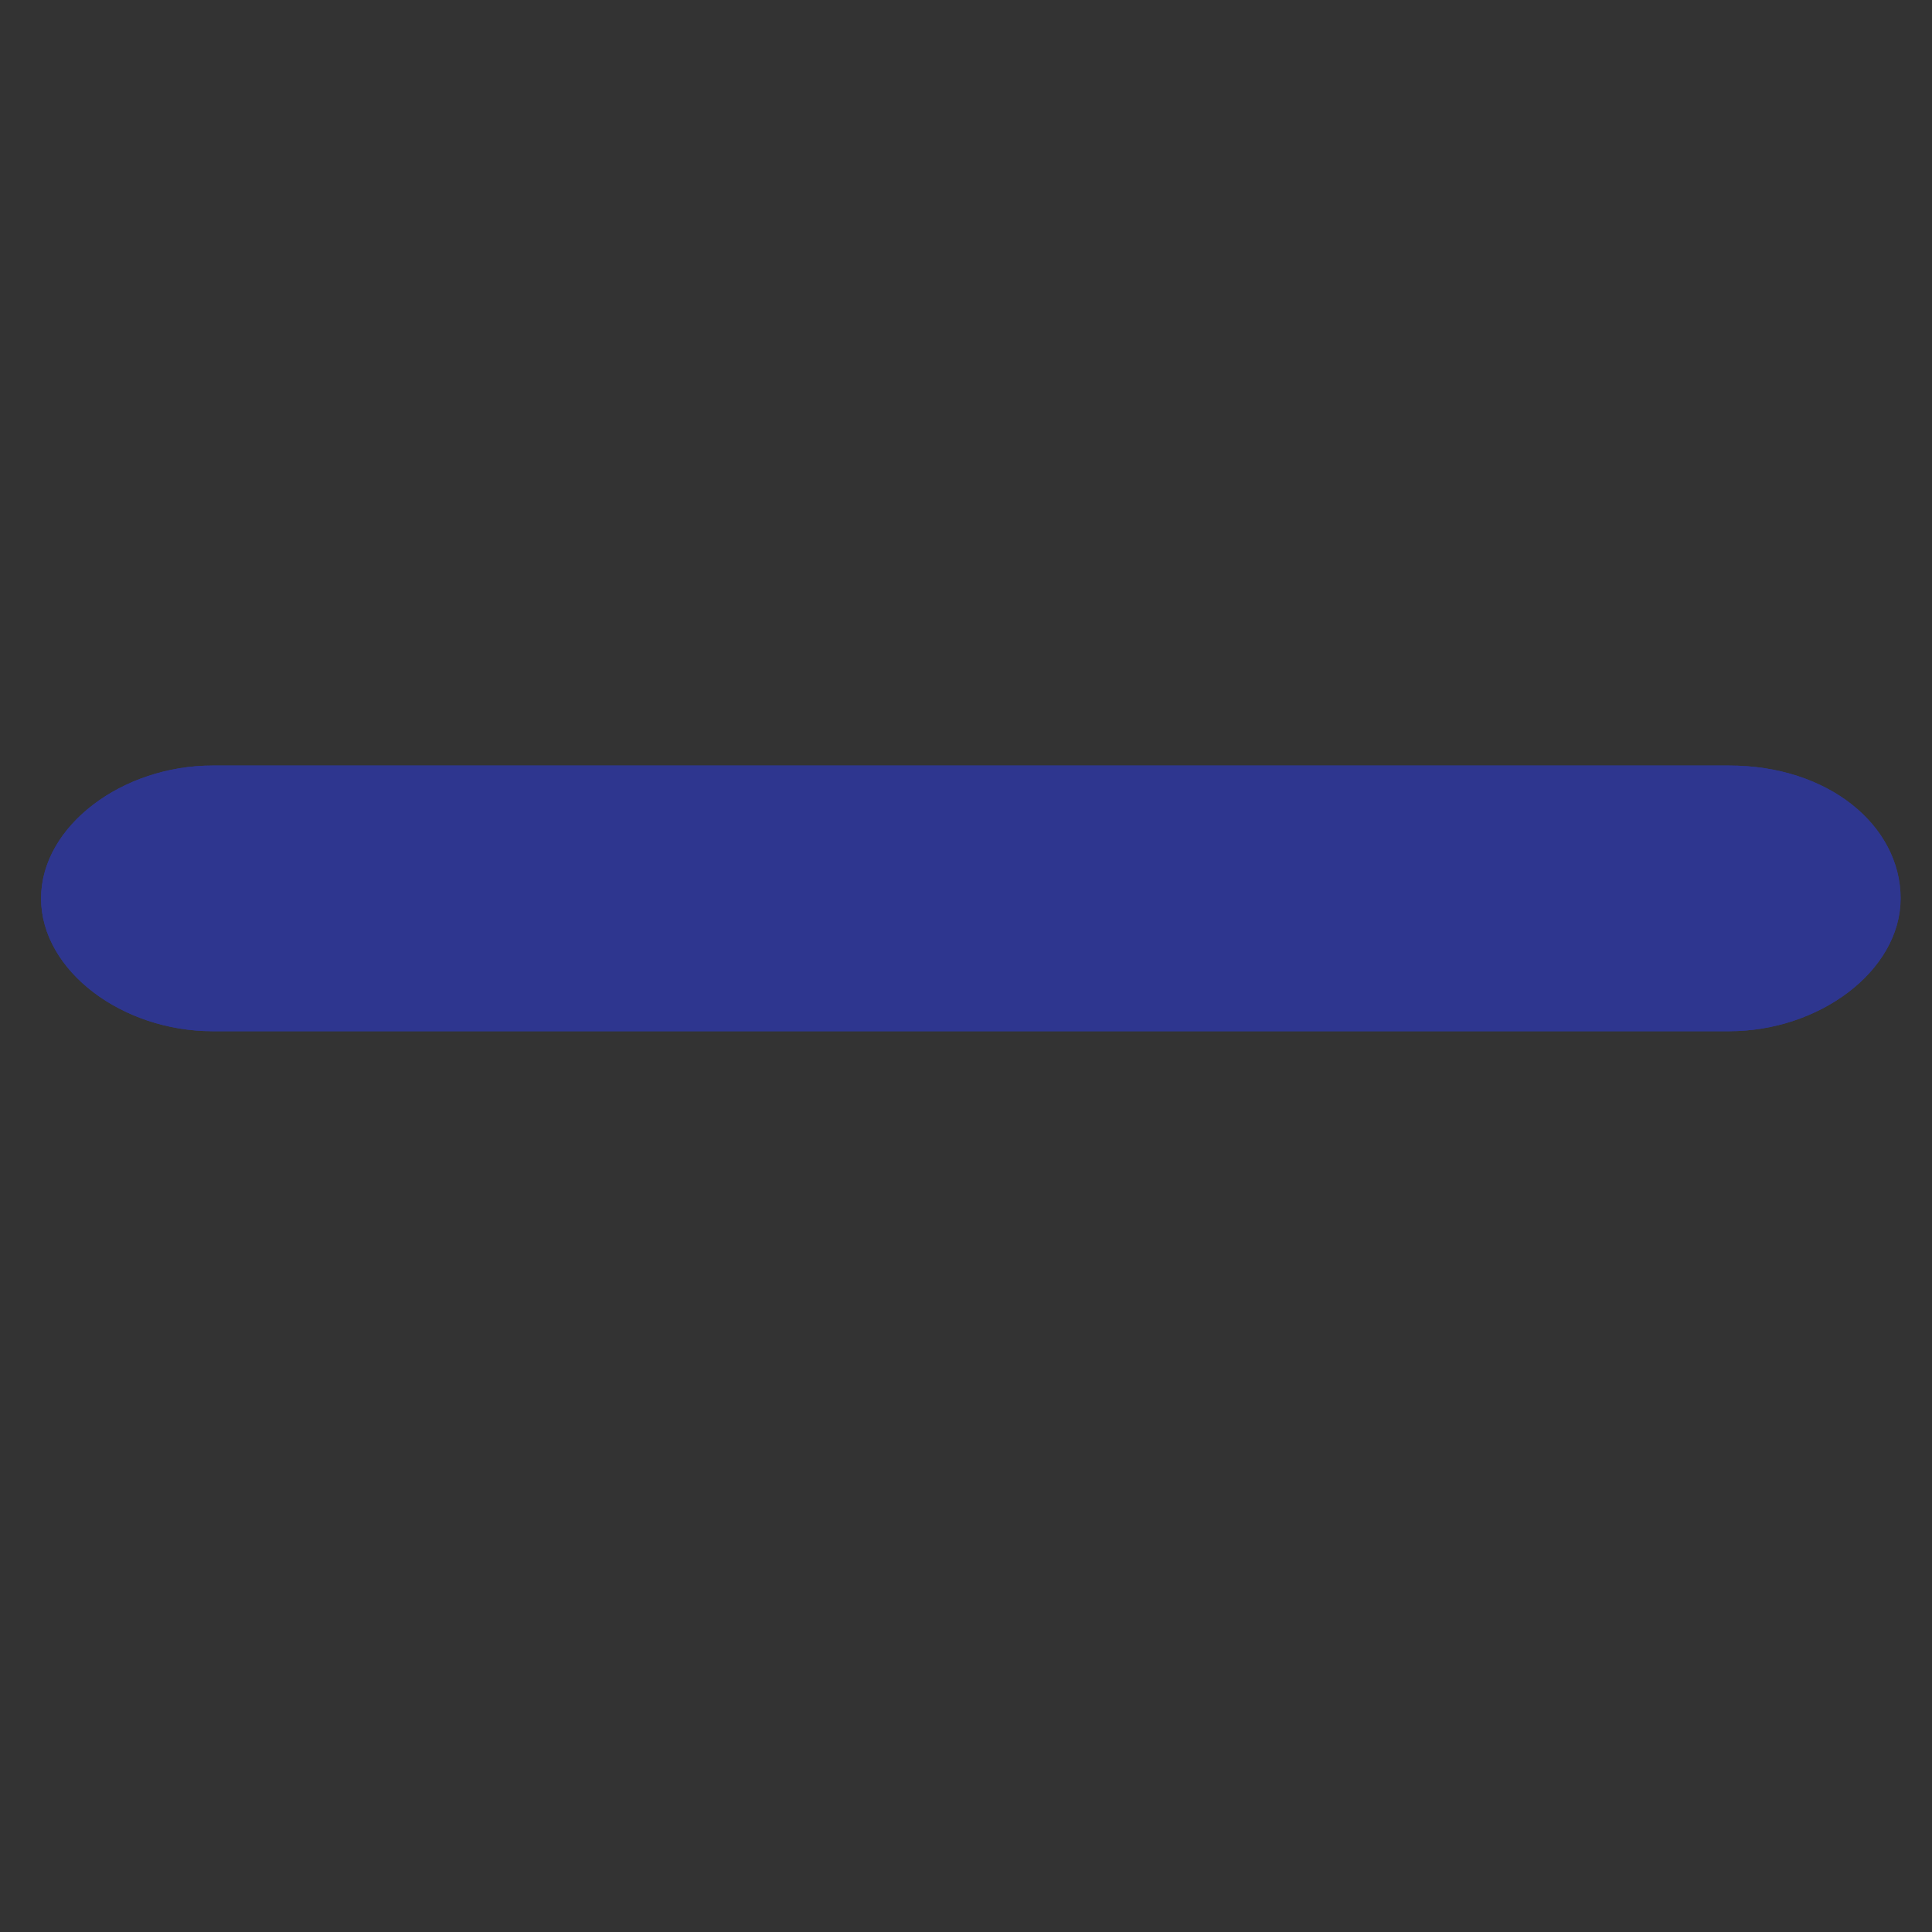 <?xml version="1.0" encoding="utf-8"?>
<!-- Generator: Adobe Illustrator 18.1.1, SVG Export Plug-In . SVG Version: 6.00 Build 0)  -->
<svg version="1.1" id="Layer_1" xmlns="http://www.w3.org/2000/svg" xmlns:xlink="http://www.w3.org/1999/xlink" x="0px" y="0px"
	 viewBox="0 0 20 20" enable-background="new 0 0 20 20" xml:space="preserve">
<rect x="0" y="0" width="20" height="20" fill="#333333" stroke="none"/>
<path fill="#2E368F" stroke="#2E368F" stroke-width="0.75" stroke-miterlimit="10" d="M130.1,201.5l4-4c0.1-0.1,0.1-0.2,0-0.3
	c-0.1-0.1-0.2-0.1-0.3,0l-4,4l-4-4c-0.1-0.1-0.2-0.1-0.3,0c-0.1,0.1-0.1,0.2,0,0.3l4,4l-4,4c-0.1,0.1-0.1,0.2,0,0.3
	c0,0,0.1,0.1,0.2,0.1s0.1,0,0.2-0.1l4-4l4,4c0,0,0.1,0.1,0.2,0.1s0.1,0,0.2-0.1c0.1-0.1,0.1-0.2,0-0.3L130.1,201.5z"/>
<path fill="#2E368F" stroke="#2E368F" stroke-width="0.75" stroke-miterlimit="10" d="M212.9,157.5c0.1-0.1,0.1-0.2,0-0.3
	c-0.1-0.1-0.2-0.1-0.3,0l-1.8,1.8l0.3,0.3L212.9,157.5z"/>
<path fill="#2E368F" stroke="#2E368F" stroke-width="0.75" stroke-miterlimit="10" d="M212.5,165.5c0,0,0.1,0.1,0.2,0.1
	c0.1,0,0.1,0,0.2-0.1c0.1-0.1,0.1-0.2,0-0.3l-2.2-2.2l-0.3,0.3L212.5,165.5z"/>
<path fill="#2E368F" stroke="#2E368F" stroke-width="0.75" stroke-miterlimit="10" d="M209.1,161.4l0.3-0.3l-0.3-0.3l-0.3,0.3
	l-3.8-3.8c-0.1-0.1-0.2-0.1-0.3,0c-0.1,0.1-0.1,0.2,0,0.3l3.8,3.8l-3.8,3.8c-0.1,0.1-0.1,0.2,0,0.3c0,0,0.1,0.1,0.2,0.1
	c0.1,0,0.1,0,0.2-0.1l3.8-3.8l1.3,1.3l0.3-0.3L209.1,161.4z"/>
<path fill="#2E368F" stroke="#2E368F" stroke-width="0.75" stroke-miterlimit="10" d="M207.5,165.5c-0.1,0.1-0.1,0.2,0,0.3
	c0,0,0.1,0.1,0.2,0.1c0.1,0,0.1,0,0.2-0.1l1.9-1.9l-0.3-0.3L207.5,165.5z"/>
<path fill="#2E368F" stroke="#2E368F" stroke-width="0.75" stroke-miterlimit="10" d="M207.8,157.5c-0.1-0.1-0.2-0.1-0.3,0
	c-0.1,0.1-0.1,0.2,0,0.3l2.2,2.2l0.3-0.3L207.8,157.5z"/>
<path fill="#2E368F" stroke="#2E368F" stroke-width="0.75" stroke-miterlimit="10" d="M212,161.7l3.8-3.8c0.1-0.1,0.1-0.2,0-0.3
	c-0.1-0.1-0.2-0.1-0.3,0l-3.8,3.8l-1.3-1.3l-0.3,0.3l1.3,1.3L211,162l0.3,0.3l0.4-0.4l3.8,3.8c0,0,0.1,0.1,0.2,0.1
	c0.1,0,0.1,0,0.2-0.1c0.1-0.1,0.1-0.2,0-0.3L212,161.7z"/>
<rect x="210.1" y="162.8" transform="matrix(-0.707 -0.707 0.707 -0.707 243.864 426.959)" fill="#2E368F" stroke="#2E368F" stroke-width="0.75" stroke-miterlimit="10" width="0.5" height="0.5"/>
<rect x="209.8" y="159.8" transform="matrix(0.707 0.708 -0.708 0.707 174.859 -101.654)" fill="#2E368F" stroke="#2E368F" stroke-width="0.75" stroke-miterlimit="10" width="0.5" height="0.5"/>
<g>
	<path fill="#2E368F" stroke="#2E368F" stroke-width="0.45" stroke-miterlimit="10" d="M56.3,118.2h-2.4c0.1-0.2,0.2-0.5,0.2-0.8v-2
		c0-1.8-1.5-3.3-3.3-3.3h-2.5c-1.8,0-3.3,1.5-3.3,3.3v2c0,0.3,0.1,0.6,0.2,0.8h-2.4c-1,0-1.8,0.8-1.8,1.8v8.3c0,1,0.8,1.8,1.8,1.8
		h13.5c1,0,1.8-0.8,1.8-1.8V120C58.1,119,57.3,118.2,56.3,118.2z M45.9,117.4v-2c0-1.3,1.1-2.3,2.3-2.3h2.5c1.3,0,2.3,1.1,2.3,2.3v2
		c0,0.4-0.4,0.8-0.8,0.8h-5.6C46.3,118.2,45.9,117.8,45.9,117.4z M57.1,128.3c0,0.4-0.4,0.8-0.8,0.8H42.8c-0.4,0-0.8-0.4-0.8-0.8
		V120c0-0.4,0.4-0.8,0.8-0.8h4h5.6h4c0.4,0,0.8,0.4,0.8,0.8V128.3z"/>
	<path fill="#2E368F" stroke="#2E368F" stroke-width="0.45" stroke-miterlimit="10" d="M49.5,121.5c-1,0-1.9,0.8-1.9,1.9
		c0,0.9,0.6,1.6,1.4,1.8v1.6c0,0.3,0.2,0.5,0.5,0.5c0.3,0,0.5-0.2,0.5-0.5v-1.6c0.8-0.2,1.4-0.9,1.4-1.8
		C51.4,122.4,50.6,121.5,49.5,121.5z M49.5,124.4c-0.5,0-0.9-0.4-0.9-0.9s0.4-0.9,0.9-0.9c0.5,0,0.9,0.4,0.9,0.9
		S50,124.4,49.5,124.4z"/>
</g>
<g>
	<path fill="#2E368F" stroke="#2E368F" stroke-width="0.45" stroke-miterlimit="10" d="M97.3,119.1H95c0.1-0.2,0.2-0.5,0.2-0.8v-2
		c0-1.8-1.5-3.3-3.3-3.3h-2.5c-1.8,0-3.3,1.5-3.3,3.3c0,0.3,0.2,0.5,0.5,0.5c0.3,0,0.5-0.2,0.5-0.5c0-1.3,1.1-2.3,2.3-2.3h2.5
		c1.3,0,2.3,1.1,2.3,2.3v2c0,0.4-0.4,0.8-0.8,0.8h-5.6h-4c-1,0-1.8,0.8-1.8,1.8v8.3c0,1,0.8,1.8,1.8,1.8h13.5c1,0,1.8-0.8,1.8-1.8
		v-8.3C99.1,119.9,98.3,119.1,97.3,119.1z M98.2,129.2c0,0.4-0.4,0.8-0.8,0.8H83.8c-0.4,0-0.8-0.4-0.8-0.8v-8.3
		c0-0.4,0.4-0.8,0.8-0.8h4h5.6h4c0.4,0,0.8,0.4,0.8,0.8V129.2z"/>
	<path fill="#2E368F" stroke="#2E368F" stroke-width="0.45" stroke-miterlimit="10" d="M90.6,122.5c-1,0-1.9,0.8-1.9,1.9
		c0,0.9,0.6,1.6,1.4,1.8v1.6c0,0.3,0.2,0.5,0.5,0.5c0.3,0,0.5-0.2,0.5-0.5v-1.6c0.8-0.2,1.4-0.9,1.4-1.8
		C92.5,123.3,91.6,122.5,90.6,122.5z M90.6,125.3c-0.5,0-0.9-0.4-0.9-0.9s0.4-0.9,0.9-0.9s0.9,0.4,0.9,0.9S91.1,125.3,90.6,125.3z"
		/>
</g>
<path fill="#2E368F" d="M-62.7,112.4h-14.4c-1,0-1.8,0.8-1.8,1.8v14.4c0,1,0.8,1.8,1.8,1.8h14.4c1,0,1.8-0.8,1.8-1.8v-14.4
	C-60.9,113.3-61.7,112.4-62.7,112.4z M-65.1,119.1c0,0-5.8,5.8-5.8,5.8c-0.3,0.3-0.5,0.2-0.8,0l-2.8-2.8c-0.3-0.3-0.3-0.5,0-0.8
	c0.3-0.3,0.5-0.3,0.8,0l2.4,2.4l5.3-5.4c0.3-0.3,0.5-0.3,0.8,0C-64.9,118.5-64.9,118.8-65.1,119.1z"/>
<path fill="#2E368F" stroke="#2E368F" stroke-width="0.5" stroke-miterlimit="10" d="M-102.8,193.5c0.4,0,0.8,0.4,0.8,0.8v14.3
	c0,0.4-0.4,0.8-0.8,0.8h-14.3c-0.4,0-0.8-0.4-0.8-0.8v-14.3c0-0.4,0.4-0.8,0.8-0.8L-102.8,193.5 M-102.8,192.4h-14.3
	c-1,0-1.9,0.8-1.9,1.9v14.3c0,1,0.8,1.9,1.9,1.9h14.3c1,0,1.9-0.8,1.9-1.9v-14.3C-101,193.2-101.8,192.4-102.8,192.4L-102.8,192.4z"
	/>
<path fill="#2E368F" stroke="#2E368F" stroke-miterlimit="10" d="M216.2,81.7c0.1-0.1,0.1-0.2,0.1-0.3c0-0.1,0-0.2-0.1-0.3l-8.2-8.2
	c-0.2-0.2-0.5-0.2-0.6,0c-0.2,0.2-0.2,0.5,0,0.6l7.8,7.8l-7.8,7.8c-0.2,0.2-0.2,0.5,0,0.6c0.2,0.2,0.5,0.2,0.6,0L216.2,81.7z"/>
<path fill="#2E368F" stroke="#2E368F" stroke-miterlimit="10" d="M-69.3,197.4c-0.1-0.1-0.2-0.1-0.3-0.1s-0.2,0-0.3,0.1l-8.2,8.2
	c-0.2,0.2-0.2,0.5,0,0.6c0.2,0.2,0.5,0.2,0.6,0l7.8-7.8l7.8,7.8c0.2,0.2,0.5,0.2,0.6,0s0.2-0.5,0-0.6L-69.3,197.4z"/>
<path fill="#2E368F" stroke="#2E368F" stroke-miterlimit="10" d="M89.7,166.3c0.1,0.1,0.2,0.1,0.3,0.1s0.2,0,0.3-0.1l8.2-8.2
	c0.2-0.2,0.2-0.5,0-0.6c-0.2-0.2-0.5-0.2-0.6,0l-7.8,7.8l-7.8-7.8c-0.2-0.2-0.5-0.2-0.6,0c-0.2,0.2-0.2,0.5,0,0.6L89.7,166.3z"/>
<g transform="matrix( 1, 0, 0, 1, 0,0) ">
	<g>
		<g id="a_3_">
			<path fill="#2E368F" stroke="#2E368F" stroke-width="0.5" stroke-miterlimit="10" d="M-39.5,156.8v7.2c0,0.9,0.3,1.7,1,2.4
				c0.7,0.7,1.5,1,2.4,1v2.6c0,0.1,0,0.2,0.1,0.3c0,0.1,0.1,0.1,0.2,0.2c0.1,0,0.1,0,0.2,0c0.1,0,0.2,0,0.3-0.1l3-2.9h8.3
				c1,0,1.8-0.3,2.5-1c0.7-0.7,1-1.5,1-2.4v-7.2c0-1-0.3-1.8-1-2.4c-0.7-0.7-1.5-1-2.5-1H-36c-1,0-1.8,0.3-2.5,1
				C-39.2,155.1-39.5,155.9-39.5,156.8 M-36,154.3h12.1c0.7,0,1.3,0.2,1.8,0.7c0.5,0.5,0.8,1.1,0.8,1.8v7.2c0,0.7-0.3,1.3-0.8,1.8
				c-0.5,0.5-1.1,0.8-1.8,0.8h-8.5c-0.1,0-0.2,0-0.3,0.1l-2.3,2.3v-2c0-0.1,0-0.2-0.1-0.3c-0.1-0.1-0.2-0.1-0.3-0.1H-36
				c-0.7,0-1.3-0.3-1.8-0.8c-0.5-0.5-0.8-1.1-0.8-1.8v-7.2c0-0.7,0.3-1.3,0.8-1.8C-37.3,154.6-36.7,154.3-36,154.3z"/>
			<path fill="#2E368F" stroke="#2E368F" stroke-width="0.5" stroke-miterlimit="10" d="M-24.8,161.3c0.2-0.2,0.4-0.5,0.4-0.8
				c0-0.3-0.1-0.6-0.4-0.8c-0.2-0.2-0.5-0.4-0.9-0.4c-0.3,0-0.6,0.1-0.9,0.4c-0.2,0.2-0.4,0.5-0.4,0.8c0,0.3,0.1,0.6,0.4,0.8
				c0.2,0.2,0.5,0.3,0.9,0.3C-25.3,161.6-25,161.5-24.8,161.3 M-33.1,160.4c0-0.3-0.1-0.6-0.4-0.8c-0.2-0.2-0.5-0.4-0.9-0.4
				s-0.6,0.1-0.9,0.4c-0.2,0.2-0.4,0.5-0.4,0.8c0,0.3,0.1,0.6,0.4,0.8c0.2,0.2,0.5,0.3,0.9,0.3s0.6-0.1,0.9-0.3
				C-33.2,161-33.1,160.8-33.1,160.4 M-30.8,159.6c-0.2,0.2-0.4,0.5-0.4,0.8c0,0.3,0.1,0.6,0.4,0.8c0.2,0.2,0.5,0.3,0.9,0.3
				c0.3,0,0.6-0.1,0.9-0.3c0.2-0.2,0.4-0.5,0.4-0.8c0-0.3-0.1-0.6-0.4-0.8c-0.2-0.2-0.5-0.4-0.9-0.4
				C-30.3,159.2-30.6,159.4-30.8,159.6z"/>
		</g>
	</g>
</g>
<path fill="#2E368F" stroke="#2E368F" stroke-width="0.45" stroke-miterlimit="10" d="M-146.4,208.9h-2v2h-11.1v-15.2h2v-2h2v-2
	h11.1v15.2h-2L-146.4,208.9L-146.4,208.9z M-148.9,196.3H-159v14.2h10.1V196.3z M-157.5,198.3v-0.5h7.1v0.5H-157.5z M-157.5,200.3
	v-0.5h7.1v0.5H-157.5z M-157.5,202.3v-0.5h7.1v0.5H-157.5z M-157.5,204.3v-0.5h7.1v0.5H-157.5z M-157.5,206.4v-0.5h7.1v0.5H-157.5z
	 M-157.5,208.4v-0.5h7.1v0.5H-157.5z M-157,194.2v1.5h8.6v12.6h1.5v-14.2H-157z M-155,192.2v1.5h8.6v12.6h1.5v-14.2H-155z"/>
<path fill="#2E368F" d="M-70.6,231.6c0,0-0.1,0-0.1,0.1l-5.2,8.4c-0.1,0.1,0,0.2,0.1,0.2h10.4c0.1,0,0.2-0.1,0.1-0.2l-5.2-8.4
	C-70.5,231.6-70.5,231.6-70.6,231.6L-70.6,231.6z M-75.8,242c-0.1,0-0.2,0.1-0.1,0.2l5.2,8.4c0.1,0.1,0.2,0.1,0.2,0l5.2-8.4
	c0.1-0.1,0-0.2-0.1-0.2H-75.8L-75.8,242z"/>
<path fill="#2E368F" stroke="#2E368F" stroke-width="0.75" stroke-miterlimit="10" d="M209.8,152c-5.3,0-9.6,4.3-9.6,9.6
	s4.3,9.6,9.6,9.6s9.6-4.3,9.6-9.6S215.1,152,209.8,152z M209.8,170.3c-4.8,0-8.7-3.9-8.7-8.7s3.9-8.7,8.7-8.7s8.7,3.9,8.7,8.7
	S214.6,170.3,209.8,170.3z"/>
<g>
	<path fill="#2E368F" stroke="#2E368F" stroke-width="0.75" stroke-miterlimit="10" d="M9.6,201.6c-1.9,0-3.5,1.2-4.1,2.9h0.4
		c0.6-1.6,1.9-2.5,3.7-2.5c2.1,0,3.9,1.8,3.9,3.9s-1.8,3.9-3.9,3.9c-1.6,0-2.9-1-3.5-2.3H5.7c0.6,1.6,2.1,2.7,3.9,2.7
		c2.3,0,4.3-1.9,4.3-4.3C13.9,203.6,11.9,201.6,9.6,201.6z"/>
	<path fill="#2E368F" stroke="#2E368F" stroke-width="0.75" stroke-miterlimit="10" d="M9.6,203.2v3.3h2.5v0.4H9.2
		c0-1.2,0-2.7,0-3.7H9.6z"/>
</g>
<path fill="#2E368F" stroke="#2E368F" stroke-miterlimit="10" d="M-21.6,201.5c-0.2,0-0.3,0.1-0.3,0.3v5c0,1.6-1.3,2.9-2.9,2.9
	h-10.6c-1.6,0-2.9-1.3-2.9-2.9v-8.4v-2.2c0-1.6,1.3-2.9,2.9-2.9h4.9c0.2,0,0.3-0.1,0.3-0.3s-0.1-0.3-0.3-0.3h-4.9
	c-1.9,0-3.5,1.6-3.5,3.5v2.2v8.4c0,1.9,1.6,3.5,3.5,3.5h10.6c1.9,0,3.5-1.6,3.5-3.5v-5C-21.3,201.7-21.4,201.5-21.6,201.5z"/>
<g>
	<g>
		<path fill="#2E368F" d="M-21,192.6c0.6,0.6,0.6,1.5,0,2.1l-0.7,0.7l-2.1-2.1l0.7-0.7C-22.5,192-21.5,192-21,192.6z"/>
		<polygon fill="#2E368F" points="-31.2,200.8 -31.9,203.5 -29.2,202.8 -22.3,196 -24.4,194 		"/>
	</g>
</g>
<g>
	<g>
		<path fill="#2E368F" d="M-176.3,134.6c0.3,0.3,0.3,0.7,0,0.9l-0.3,0.3l-0.9-0.9l0.3-0.3C-177,134.3-176.6,134.3-176.3,134.6z"/>
		<polygon fill="#2E368F" points="-180.9,138.2 -181.2,139.4 -180,139.1 -176.9,136.1 -177.9,135.2 		"/>
	</g>
</g>
<path fill="#2E368F" stroke="#2E368F" stroke-miterlimit="10" d="M-265.4,210.2c0-0.2-0.1-0.3-0.3-0.3h-5.2c-1.7,0-3-1.4-3-3v-10.9
	c0-1.7,1.4-3,3-3h8.7h2.3c1.7,0,3,1.4,3,3v5.1c0,0.2,0.1,0.3,0.3,0.3c0.2,0,0.3-0.1,0.3-0.3v-5.1c0-2-1.6-3.6-3.6-3.6h-2.3h-8.7
	c-2,0-3.6,1.6-3.6,3.6v10.9c0,2,1.6,3.6,3.6,3.6h5.2C-265.6,210.4-265.4,210.3-265.4,210.2z"/>
<path fill="#2E368F" stroke="#2E368F" stroke-width="0.75" stroke-miterlimit="10" d="M138.4,241.8c-0.2,0-0.3,0.1-0.3,0.3v5
	c0,1.6-1.3,2.9-2.9,2.9h-10.5c-1.6,0-2.9-1.3-2.9-2.9v-8.4v-2.2c0-1.6,1.3-2.9,2.9-2.9h4.9c0.2,0,0.3-0.1,0.3-0.3
	c0-0.2-0.1-0.3-0.3-0.3h-4.9c-1.9,0-3.5,1.5-3.5,3.5v2.2v8.4c0,1.9,1.5,3.5,3.5,3.5h10.5c1.9,0,3.5-1.5,3.5-3.5v-5
	C138.7,241.9,138.6,241.8,138.4,241.8z"/>
<path fill="#2E368F" stroke="#2E368F" stroke-width="0.75" stroke-miterlimit="10" d="M98.9,81.4c-0.2,0-0.3,0.1-0.3,0.3V87
	c0,1.7-1.4,3.1-3.1,3.1H84.2c-1.7,0-3.1-1.4-3.1-3.1v-9v-2.3c0-1.7,1.4-3.1,3.1-3.1h5.3c0.2,0,0.3-0.1,0.3-0.3
	c0-0.2-0.1-0.3-0.3-0.3h-5.3c-2,0-3.7,1.7-3.7,3.7V78v9c0,2,1.7,3.7,3.7,3.7h11.3c2,0,3.7-1.7,3.7-3.7v-5.3
	C99.2,81.5,99.1,81.4,98.9,81.4z"/>
<g>
	<path fill="#2E368F" d="M99.5,71.8c0.6,0.6,0.6,1.6,0,2.2l-0.7,0.7l-2.2-2.2l0.7-0.7C98,71.2,98.9,71.2,99.5,71.8z"/>
	<polygon fill="#2E368F" points="88.6,80.6 87.9,83.5 90.8,82.8 98.1,75.5 95.9,73.3 	"/>
</g>
<path fill="#2E368F" stroke="#2E368F" stroke-width="0.75" stroke-miterlimit="10" d="M18,80.5h-7.1v-7.1c0-0.5-0.4-0.8-0.8-0.8
	c-0.5,0-0.8,0.4-0.8,0.8v7.1H2c-0.5,0-0.8,0.4-0.8,0.8c0,0.5,0.4,0.8,0.8,0.8h7.1v7.1c0,0.5,0.4,0.8,0.8,0.8c0.5,0,0.8-0.4,0.8-0.8
	v-7.1H18c0.5,0,0.8-0.4,0.8-0.8C18.8,80.9,18.4,80.5,18,80.5z"/>
<path fill="#2E368F" stroke="#2E368F" stroke-width="0.75" stroke-miterlimit="10" d="M-21.1,89.6l-4.2-4.2c2.7-3,2.6-7.7-0.3-10.6
	c-3-3-7.9-3-11,0c-3,3-3,7.9,0,11c1.5,1.5,3.5,2.3,5.5,2.3c1.8,0,3.7-0.7,5.1-2l4.2,4.2c0.1,0.1,0.2,0.1,0.3,0.1
	c0.1,0,0.2,0,0.3-0.1C-20.9,90.1-20.9,89.8-21.1,89.6z M-36,85c-2.7-2.7-2.7-7,0-9.7c1.3-1.3,3.1-2,4.8-2s3.5,0.7,4.8,2
	c2.7,2.7,2.7,7,0,9.7C-29,87.7-33.3,87.7-36,85z"/>
<path fill="#2E368F" stroke="#2E368F" stroke-width="0.75" stroke-miterlimit="10" d="M54.9,209.5l-2.1-2.1c1.4-1.5,1.3-3.9-0.2-5.4
	c-1.5-1.5-4-1.5-5.5,0c-1.5,1.5-1.5,4,0,5.5c0.8,0.8,1.8,1.1,2.8,1.1c0.9,0,1.9-0.3,2.6-1l2.1,2.1c0,0,0.1,0.1,0.2,0.1
	s0.1,0,0.2-0.1C55,209.7,55,209.6,54.9,209.5z M47.4,207.2c-1.3-1.3-1.3-3.5,0-4.9c0.7-0.7,1.6-1,2.4-1s1.8,0.3,2.4,1
	c1.3,1.3,1.3,3.5,0,4.9C50.9,208.5,48.7,208.5,47.4,207.2z"/>
<path fill="#2E368F" stroke="#2E368F" stroke-width="0.75" stroke-miterlimit="10" d="M-150,72.2c-5,0-9.1,4.1-9.1,9.1
	c0,5,4.1,9.1,9.1,9.1c5,0,9.1-4.1,9.1-9.1C-140.9,76.3-145,72.2-150,72.2z M-150,89.7c-4.6,0-8.3-3.7-8.3-8.3c0-4.6,3.7-8.3,8.3-8.3
	s8.3,3.7,8.3,8.3C-141.7,86-145.4,89.7-150,89.7z"/>
<path fill="#2E368F" stroke="#2E368F" stroke-miterlimit="10" d="M58.5,73.5V78c0,0.1-0.1,0.2-0.2,0.2S58,78.2,58,78v-4l-7.8,7.8
	c0,0-0.1,0.1-0.2,0.1s-0.1,0-0.2-0.1c-0.1-0.1-0.1-0.2,0-0.3l7.8-7.8h-4c-0.1,0-0.2-0.1-0.2-0.2s0.1-0.2,0.2-0.2h4.6
	C58.4,73.2,58.5,73.3,58.5,73.5z"/>
<path fill="#2E368F" stroke="#2E368F" stroke-width="0.75" stroke-miterlimit="10" d="M57.8,81.7c-0.1,0-0.2,0.1-0.2,0.2v4.6
	c0,1.5-1.2,2.7-2.7,2.7H45c-1.5,0-2.7-1.2-2.7-2.7v-7.8v-2c0-1.5,1.2-2.7,2.7-2.7h4.6c0.1,0,0.2-0.1,0.2-0.2s-0.1-0.2-0.2-0.2H45
	c-1.8,0-3.2,1.4-3.2,3.2v2v7.8c0,1.8,1.4,3.2,3.2,3.2h9.8c1.8,0,3.2-1.4,3.2-3.2v-4.6C58.1,81.7,58,81.7,57.8,81.7z"/>
<path fill="#2E368F" stroke="#2E368F" stroke-miterlimit="10" d="M-199.9,124.9v4.3c0,0.1-0.1,0.2-0.2,0.2c-0.1,0-0.2-0.1-0.2-0.2
	v-3.8l-7.4,7.4c0,0-0.1,0.1-0.2,0.1c0,0-0.1,0-0.2-0.1c-0.1-0.1-0.1-0.2,0-0.3l7.4-7.4h-3.8c-0.1,0-0.2-0.1-0.2-0.2
	c0-0.1,0.1-0.2,0.2-0.2h4.3C-200,124.7-199.9,124.8-199.9,124.9z"/>
<path fill="#2E368F" stroke="#2E368F" stroke-width="0.75" stroke-miterlimit="10" d="M-202.5,134.9c-0.1,0-0.2,0.1-0.2,0.2v4.4
	c0,1.4-1.2,2.6-2.6,2.6h-9.4c-1.4,0-2.6-1.2-2.6-2.6v-7.5v-1.9c0-1.4,1.2-2.6,2.6-2.6h4.4c0.1,0,0.2-0.1,0.2-0.2
	c0-0.1-0.1-0.2-0.2-0.2h-4.4c-1.7,0-3.1,1.4-3.1,3.1v1.9v7.5c0,1.7,1.4,3.1,3.1,3.1h9.4c1.7,0,3.1-1.4,3.1-3.1v-4.4
	C-202.3,135-202.4,134.9-202.5,134.9z"/>
<path fill="#2E368F" stroke="#2E368F" stroke-width="0.5" stroke-miterlimit="10" d="M-100.6,85.2v-7.9c0-0.2,0.1-1.8-0.5-2.5
	c-0.4-0.5-1.2-0.6-2-0.6h-0.4c-0.1,0-0.3,0-0.6,0v-0.7c0-0.2-0.2-0.4-0.4-0.4s-0.4,0.2-0.4,0.4v0.8c-2.5,0-8,0-10.5,0v-0.8
	c0-0.2-0.2-0.4-0.4-0.4s-0.2,0.2-0.2,0.4v0.8c-0.3,0-0.5,0-0.6,0h-0.3c-0.9,0-1.7,0-2,0.6c-0.6,0.6-0.5,2.2-0.5,2.4v11.6
	c0,0.2,0.2,0.4,0.4,0.4h14.5c0.1,0,0.2,0,0.3-0.1l0,0l3.6-3.7l0,0l0,0l0,0c0,0,0,0,0-0.1C-100.6,85.3-100.6,85.3-100.6,85.2z
	 M-118.4,75.2c0.2-0.3,0.9-0.3,1.6-0.3h0.4c0.1,0,0.3,0,0.6,0v0.5c0,0.2,0.2,0.4,0.4,0.4s0.3-0.2,0.3-0.4V75c2.5,0,8,0,10.5,0v0.5
	c0,0.2,0.2,0.4,0.4,0.4s0.4-0.2,0.4-0.4V75c0.3,0,0.5,0,0.6,0h0.4c0.7,0,1.3,0,1.6,0.3c0.1,0.3,0.1,1.1,0.1,1.7h-17.4
	C-118.7,76.3-118.6,75.5-118.4,75.2z M-118.7,77.7h17.4v7.2h-3.3c-0.2,0-0.4,0.2-0.4,0.4v3.4h-13.7V77.7z M-101.8,85.6l-2.4,2.5
	v-2.5H-101.8z"/>
<g>
	<rect x="-115" y="79.6" fill="#2E368F" width="1.9" height="1.4"/>
	<rect x="-112.3" y="79.6" fill="#2E368F" width="1.9" height="1.4"/>
	<rect x="-109.6" y="79.6" fill="#2E368F" width="1.9" height="1.4"/>
	<rect x="-106.9" y="79.6" fill="#2E368F" width="1.9" height="1.4"/>
	<rect x="-115" y="81.8" fill="#2E368F" width="1.9" height="1.4"/>
	<rect x="-112.3" y="81.8" fill="#2E368F" width="1.9" height="1.4"/>
	<rect x="-109.6" y="81.8" fill="#2E368F" width="1.9" height="1.4"/>
	<rect x="-106.9" y="81.8" fill="#2E368F" width="1.9" height="1.4"/>
	<rect x="-115" y="84" fill="#2E368F" width="1.9" height="1.4"/>
	<rect x="-112.3" y="84" fill="#2E368F" width="1.9" height="1.4"/>
	<rect x="-109.6" y="84" fill="#2E368F" width="1.9" height="1.4"/>
	<rect x="-106.9" y="84" fill="#2E368F" width="1.9" height="1.4"/>
</g>
<g>
	<g>
		<path fill="#EF3C24" d="M-69.4,72.5c-0.1-0.2-0.3-0.3-0.5-0.3c-0.2,0-0.4,0.1-0.5,0.3l-9.2,16c-0.1,0.2-0.1,0.4,0,0.6
			c0.1,0.2,0.3,0.3,0.5,0.3h18.5l0,0c0.3,0,0.6-0.3,0.6-0.6c0-0.1,0-0.3-0.1-0.4L-69.4,72.5z M-78.1,88.2l8.1-14.1l8.1,14.1H-78.1z"
			/>
		<path fill="#EF3C24" d="M-70.6,78.4v4.9c0,0.3,0.3,0.6,0.6,0.6c0.3,0,0.6-0.3,0.6-0.6v-4.9c0-0.3-0.3-0.6-0.6-0.6
			S-70.6,78.1-70.6,78.4z"/>
		<path fill="#EF3C24" d="M-70,84.8c-0.3,0-0.6,0.3-0.6,0.6v0.4c0,0.3,0.3,0.6,0.6,0.6c0.3,0,0.6-0.3,0.6-0.6v-0.4
			C-69.4,85.1-69.7,84.8-70,84.8z"/>
	</g>
</g>
<g>
	<g>
		<path fill="#F26722" d="M-149.9,32.6c-0.1-0.2-0.3-0.3-0.5-0.3s-0.4,0.1-0.5,0.3l-9.2,16c-0.1,0.2-0.1,0.4,0,0.6s0.3,0.3,0.5,0.3
			h18.5l0,0c0.3,0,0.6-0.3,0.6-0.6c0-0.1,0-0.3-0.1-0.4L-149.9,32.6z M-158.5,48.3l8.1-14.1l8.1,14.1H-158.5z"/>
		<path fill="#F26722" d="M-151.1,38.5v4.9c0,0.3,0.3,0.6,0.6,0.6c0.3,0,0.6-0.3,0.6-0.6v-4.9c0-0.3-0.3-0.6-0.6-0.6
			C-150.8,37.9-151.1,38.2-151.1,38.5z"/>
		<path fill="#F26722" d="M-150.4,44.9c-0.3,0-0.6,0.3-0.6,0.6v0.4c0,0.3,0.3,0.6,0.6,0.6c0.3,0,0.6-0.3,0.6-0.6v-0.4
			C-149.8,45.2-150.1,44.9-150.4,44.9z"/>
	</g>
</g>
<polygon fill="#2E368F" points="-154.8,81.1 -152.4,81.1 -152.4,84.7 -147.6,84.7 -147.6,81.1 -145.2,81.1 -150,76.3 "/>
<path fill="#2E368F" stroke="#2E368F" stroke-width="0.75" stroke-miterlimit="10" d="M129.8,192.3c-5.1,0-9.2,4.1-9.2,9.2
	c0,5.1,4.1,9.2,9.2,9.2s9.2-4.1,9.2-9.2C139,196.4,134.9,192.3,129.8,192.3z M129.8,209.8c-4.6,0-8.4-3.8-8.4-8.4
	c0-4.6,3.8-8.4,8.4-8.4c4.6,0,8.4,3.8,8.4,8.4C138.2,206,134.5,209.8,129.8,209.8z"/>
<path fill="#2E368F" stroke="#2E368F" stroke-width="0.75" stroke-miterlimit="10" d="M210,192.3c-5.1,0-9.2,4.1-9.2,9.2
	c0,5.1,4.1,9.2,9.2,9.2s9.2-4.1,9.2-9.2C219.2,196.4,215.1,192.3,210,192.3z M210,209.8c-4.6,0-8.4-3.8-8.4-8.4
	c0-4.6,3.8-8.4,8.4-8.4c4.6,0,8.4,3.8,8.4,8.4C218.4,206,214.6,209.8,210,209.8z"/>
<path fill="#2E368F" stroke="#2E368F" stroke-width="0.75" stroke-miterlimit="10" d="M-149.2,165.5l1.9-1.9c0,0,0-0.1,0-0.2
	c0,0-0.1,0-0.2,0l-1.9,1.9l-1.9-1.9c0,0-0.1,0-0.2,0c0,0,0,0.1,0,0.2l1.9,1.9l-1.9,1.9c0,0,0,0.1,0,0.2c0,0,0.1,0,0.1,0
	c0,0,0.1,0,0.1,0l1.9-1.9l1.9,1.9c0,0,0.1,0,0.1,0s0.1,0,0.1,0c0,0,0-0.1,0-0.2L-149.2,165.5z"/>
<path fill="#2E368F" stroke="#2E368F" stroke-width="0.75" stroke-miterlimit="10" d="M-149.4,160.6c-2.7,0-4.8,2.2-4.8,4.8
	c0,2.7,2.2,4.8,4.8,4.8s4.8-2.2,4.8-4.8C-144.5,162.8-146.7,160.6-149.4,160.6z M-149.4,169.8c-2.4,0-4.4-2-4.4-4.4
	c0-2.4,2-4.4,4.4-4.4s4.4,2,4.4,4.4C-145,167.9-146.9,169.8-149.4,169.8z"/>
<rect x="-110.4" y="112.7" transform="matrix(-0.542 -0.84 0.84 -0.542 -271.629 94.757)" fill="#2E368F" stroke="#2E368F" stroke-width="0.75" stroke-miterlimit="10" width="0.8" height="17.2"/>
<path fill="#2E368F" stroke="#2E368F" stroke-width="0.75" stroke-miterlimit="10" d="M-110.1,112.4c-4.8,0-8.8,3.9-8.8,8.8
	c0,4.8,3.9,8.8,8.8,8.8s8.8-3.9,8.8-8.8C-101.3,116.3-105.3,112.4-110.1,112.4z M-110.1,129.2c-4.4,0-8-3.6-8-8c0-4.4,3.6-8,8-8
	s8,3.6,8,8C-102.1,125.6-105.7,129.2-110.1,129.2z"/>
<g>
	<path fill="#2E368F" stroke="#2E368F" stroke-width="0.75" stroke-miterlimit="10" d="M130.2,167c0.3,0,0.5-0.2,0.5-0.5v-7.1
		c0-0.3-0.2-0.5-0.5-0.5c-0.3,0-0.5,0.2-0.5,0.5v7.1C129.7,166.8,129.9,167,130.2,167z"/>
	<path fill="#2E368F" stroke="#2E368F" stroke-width="0.75" stroke-miterlimit="10" d="M130.1,157.5c0.3,0,0.5-0.2,0.5-0.5v-1
		c0-0.3-0.2-0.5-0.5-0.5c-0.3,0-0.5,0.2-0.5,0.5v1C129.6,157.3,129.8,157.5,130.1,157.5z"/>
</g>
<path fill="#2E368F" stroke="#2E368F" stroke-width="0.75" stroke-miterlimit="10" d="M130.1,152.4c-4.9,0-8.9,4-8.9,8.9
	c0,4.9,4,8.9,8.9,8.9c4.9,0,8.9-4,8.9-8.9C139,156.4,135,152.4,130.1,152.4z M130.1,169.4c-4.5,0-8.1-3.6-8.1-8.1
	c0-4.5,3.6-8.1,8.1-8.1s8.1,3.6,8.1,8.1C138.2,165.7,134.6,169.4,130.1,169.4z"/>
<path fill="#2E368F" stroke="#2E368F" stroke-width="0.75" stroke-miterlimit="10" d="M10.1,152.3c-5.2,0-9.4,4.2-9.4,9.4
	c0,5.2,4.2,9.4,9.4,9.4s9.4-4.2,9.4-9.4C19.5,156.5,15.3,152.3,10.1,152.3z M10.1,170.2c-4.7,0-8.5-3.8-8.5-8.5
	c0-4.7,3.8-8.5,8.5-8.5s8.5,3.8,8.5,8.5C18.7,166.4,14.8,170.2,10.1,170.2z"/>
<polygon fill="#2E368F" points="15,161.2 12.6,161.2 12.6,157.6 7.7,157.6 7.7,161.2 5.2,161.2 10.1,166.1 "/>
<path fill="#2E368F" stroke="#2E368F" stroke-width="0.75" stroke-miterlimit="10" d="M-150.1,112.6c-4.9,0-8.8,4-8.8,8.8
	c0,4.9,4,8.8,8.8,8.8s8.8-4,8.8-8.8C-141.2,116.6-145.2,112.6-150.1,112.6z M-150.1,129.5c-4.4,0-8-3.6-8-8c0-4.4,3.6-8,8-8
	s8,3.6,8,8C-142,125.9-145.6,129.5-150.1,129.5z"/>
<polygon fill="#2E368F" points="-145.5,121 -147.8,121 -147.8,117.6 -152.4,117.6 -152.4,121 -154.7,121 -150.1,125.7 "/>
<path fill="#2E368F" stroke="#2E368F" stroke-width="0.75" stroke-miterlimit="10" d="M170.5,72.3c-5,0-9,4.1-9,9c0,5,4.1,9,9,9
	s9-4.1,9-9C179.6,76.3,175.5,72.3,170.5,72.3z M170.5,89.6c-4.5,0-8.2-3.7-8.2-8.2c0-4.5,3.7-8.2,8.2-8.2s8.2,3.7,8.2,8.2
	C178.8,85.9,175.1,89.6,170.5,89.6z"/>
<path fill="#2E368F" stroke="#2E368F" stroke-width="0.75" stroke-miterlimit="10" d="M-25,117.7c-0.1-0.1-0.3-0.1-0.4,0l-6.8,6.8
	l-2.2-2.2c-0.1-0.1-0.3-0.1-0.4,0c-0.1,0.1-0.1,0.3,0,0.4l2.4,2.4c0.1,0.1,0.1,0.1,0.2,0.1c0.1,0,0.1,0,0.2-0.1l7-7
	C-24.9,118-24.9,117.8-25,117.7z"/>
<path fill="#2E368F" stroke="#2E368F" stroke-width="0.45" stroke-miterlimit="10" d="M-29.9,112c-5.2,0-9.5,4.2-9.5,9.5
	c0,5.2,4.2,9.5,9.5,9.5s9.5-4.2,9.5-9.5C-20.5,116.2-24.7,112-29.9,112z M-29.9,130.1c-4.8,0-8.6-3.9-8.6-8.6c0-4.8,3.9-8.6,8.6-8.6
	s8.6,3.9,8.6,8.6C-21.3,126.2-25.2,130.1-29.9,130.1z"/>
<g>
	<path fill="#2E368F" stroke="#2E368F" stroke-width="0.75" stroke-miterlimit="10" d="M173.6,158.3c0.1-0.1,0.1-0.3,0-0.4
		c-0.1-0.1-0.3-0.1-0.4,0l-4.4,4.4l0.4,0.4L173.6,158.3z"/>
	<path fill="#2E368F" stroke="#2E368F" stroke-width="0.75" stroke-miterlimit="10" d="M166.4,164.6l-2.1-2.1
		c-0.1-0.1-0.3-0.1-0.4,0c-0.1,0.1-0.1,0.3,0,0.4l2.3,2.3c0.1,0.1,0.1,0.1,0.2,0.1c0.1,0,0.1,0,0.2-0.1l0.2-0.2L166.4,164.6
		L166.4,164.6z"/>
	<path fill="#2E368F" stroke="#2E368F" stroke-width="0.75" stroke-miterlimit="10" d="M166.9,162.2c-0.1-0.1-0.3-0.1-0.4,0
		c-0.1,0.1-0.1,0.3,0,0.4l0.9,0.9l0.4-0.4L166.9,162.2z"/>
	<path fill="#2E368F" stroke="#2E368F" stroke-width="0.75" stroke-miterlimit="10" d="M176.2,157.6c-0.1-0.1-0.3-0.1-0.4,0
		l-6.8,6.8l-0.8-0.8l-0.4,0.4l1,1c0.1,0.1,0.1,0.1,0.2,0.1c0.1,0,0.1,0,0.2-0.1l7-7C176.3,157.9,176.3,157.7,176.2,157.6z"/>
	
		<rect x="167.5" y="163.3" transform="matrix(0.707 -0.707 0.707 0.707 -66.505 166.495)" fill="#2E368F" stroke="#2E368F" stroke-width="0.75" stroke-miterlimit="10" width="0.6" height="0.6"/>
</g>
<path fill="#2E368F" stroke="#2E368F" stroke-width="0.75" stroke-miterlimit="10" d="M170,152c-5.2,0-9.4,4.2-9.4,9.4
	c0,5.2,4.2,9.4,9.4,9.4c5.2,0,9.4-4.2,9.4-9.4C179.4,156.2,175.2,152,170,152z M170,170c-4.7,0-8.6-3.8-8.6-8.6
	c0-4.7,3.8-8.6,8.6-8.6s8.6,3.8,8.6,8.6C178.6,166.1,174.8,170,170,170z"/>
<circle fill="#2E368F" cx="50.2" cy="161.6" r="5.2"/>
<path fill="#2E368F" stroke="#2E368F" stroke-width="0.75" stroke-miterlimit="10" d="M50.2,152.7c-4.9,0-9,4-9,9c0,4.9,4,9,9,9
	s9-4,9-9C59.1,156.7,55.1,152.7,50.2,152.7z M50.2,169.8c-4.5,0-8.2-3.7-8.2-8.2c0-4.5,3.7-8.2,8.2-8.2s8.2,3.7,8.2,8.2
	C58.4,166.1,54.7,169.8,50.2,169.8z"/>
<circle fill="#2E368F" cx="129.8" cy="81.2" r="5.2"/>
<path fill="#2E368F" stroke="#2E368F" stroke-width="0.75" stroke-miterlimit="10" d="M129.8,72.2c-5,0-9.1,4.1-9.1,9.1
	c0,5,4.1,9.1,9.1,9.1c5,0,9.1-4.1,9.1-9.1C138.9,76.2,134.8,72.2,129.8,72.2z M129.8,89.5c-4.6,0-8.3-3.7-8.3-8.3
	c0-4.6,3.7-8.3,8.3-8.3c4.6,0,8.3,3.7,8.3,8.3C138.1,85.8,134.4,89.5,129.8,89.5z"/>
<g>
	<path fill="#2E368F" d="M134.7,116v3.5h1v-3.9c0-0.2-0.1-0.3-0.2-0.4l-3.3-2.9c-0.1-0.1-0.3-0.1-0.4-0.1h-9.4
		c-0.3,0-0.6,0.3-0.6,0.6v17.4c0,0.3,0.3,0.6,0.6,0.6H135c0.3,0,0.6-0.3,0.6-0.6v-4.6h-1v4.2h-11.9v-16.7h8.8v2.9H134.7z"/>
	<g>
		<path fill="#2E368F" d="M130.5,121.8c-0.1,0-0.2,0-0.4,0h-0.2v0.7h0.3c0.2,0,0.3,0,0.4,0c0.1,0,0.1-0.1,0.2-0.1
			c0-0.1,0.1-0.1,0.1-0.2c0-0.1,0-0.2-0.1-0.2C130.6,121.8,130.6,121.8,130.5,121.8z"/>
		<path fill="#2E368F" d="M133,121.9c-0.1-0.1-0.1-0.1-0.2-0.1c-0.1,0-0.2,0-0.4,0h-0.2v1.6h0.4c0.1,0,0.2,0,0.3,0
			c0.1,0,0.1-0.1,0.2-0.1c0.1,0,0.1-0.1,0.1-0.2c0-0.1,0-0.3,0-0.4c0-0.2,0-0.3,0-0.4C133.1,122,133.1,122,133,121.9z"/>
		<path fill="#2E368F" d="M136.4,120.2h-7.9c-0.4,0-0.7,0.3-0.7,0.7v3.4c0,0.4,0.3,0.7,0.7,0.7h7.9c0.4,0,0.7-0.3,0.7-0.7v-3.4
			C137.1,120.5,136.8,120.2,136.4,120.2z M131.2,122.5c-0.1,0.1-0.1,0.2-0.2,0.2c-0.1,0.1-0.2,0.1-0.3,0.1c-0.1,0-0.3,0-0.5,0h-0.3
			v0.9h-0.5v-2.4h0.8c0.3,0,0.5,0,0.6,0c0.1,0,0.3,0.1,0.3,0.2c0.1,0.1,0.1,0.3,0.1,0.5C131.3,122.3,131.3,122.4,131.2,122.5z
			 M133.6,123.1c-0.1,0.2-0.1,0.3-0.3,0.4c-0.1,0.1-0.2,0.1-0.3,0.2c-0.1,0-0.3,0.1-0.4,0.1h-0.9v-2.4h0.9c0.2,0,0.4,0,0.5,0
			c0.1,0,0.3,0.1,0.4,0.2c0.1,0.1,0.2,0.2,0.2,0.4c0.1,0.2,0.1,0.3,0.1,0.6C133.7,122.8,133.7,123,133.6,123.1z M135.6,121.8h-1.2
			v0.6h1v0.4h-1v1H134v-2.4h1.7V121.8z"/>
	</g>
</g>
<path fill="#2E368F" stroke="#2E368F" stroke-width="0.5" stroke-miterlimit="10" d="M179,116.5c-0.1-0.1-0.4-0.1-0.5,0l-9.1,9.1
	l-2.9-2.9c-0.1-0.1-0.4-0.1-0.5,0s-0.1,0.4,0,0.5l3.1,3.1c0.1,0.1,0.2,0.1,0.3,0.1s0.2,0,0.3-0.1l9.4-9.4
	C179.2,116.9,179.2,116.7,179,116.5z"/>
<path fill="#2E368F" d="M173.3,115.9v3.5h1v-3.8c0-0.2-0.1-0.3-0.2-0.4l-3.2-2.9c-0.1-0.1-0.3-0.1-0.4-0.1h-9.3
	c-0.3,0-0.6,0.3-0.6,0.6v17.2c0,0.3,0.3,0.6,0.6,0.6h12.5c0.3,0,0.6-0.3,0.6-0.6v-4.5h-1v4.2h-11.8V113h8.7v2.9H173.3z"/>
<rect x="4.9" y="120.3" fill="#2E368F" width="9.1" height="0.8"/>
<rect x="4.9" y="122.6" fill="#2E368F" width="9.1" height="0.8"/>
<rect x="4.9" y="118" fill="#2E368F" width="5.3" height="0.8"/>
<rect x="4.9" y="124.9" fill="#2E368F" width="9.1" height="0.8"/>
<path fill="#2E368F" d="M15.4,115.6v10.3h1v-10.7c0-0.2-0.1-0.3-0.2-0.5l-3.4-3.1c-0.1-0.1-0.3-0.2-0.4-0.2H2.5
	c-0.4,0-0.6,0.3-0.6,0.6v18.3c0,0.4,0.3,0.6,0.6,0.6h13.3c0.4,0,0.6-0.3,0.6-0.6v-4.8h-1v4.4H2.9v-17.5h9.2v3H15.4z"/>
<g>
	<path fill="#2E368F" d="M-77.5,152.3v16.3h1.1v-15.1h6.9v5.1h5.1v10h1.1v-10.9l-5.4-5.4H-77.5z M-68.3,157.3v-3.1l3.1,3.1H-68.3z"
		/>
	<polygon fill="#2E368F" points="-72.5,167.7 -72.5,170.5 -68.2,170.5 -68.2,167.7 -65.5,167.7 -70.4,163.8 -75.2,167.7 	"/>
</g>
<g>
	<path fill="#2E368F" d="M201.9,111.4v17.9h1.3v-16.6h7.5v5.6h5.6v11h1.3v-11.9l-6-6H201.9z M211.9,116.9v-3.4l3.4,3.4H211.9z"/>
	<polygon fill="#2E368F" points="212,127.1 212,124.1 207.3,124.1 207.3,127.1 204.3,127.1 209.7,131.4 215,127.1 	"/>
</g>
<path fill="#2E368F" d="M237.8,111.4v17.9h1.3v-16.6h7.5v5.6h5.6v11h1.3v-11.9l-6-6H237.8z M247.9,116.9v-3.4l3.4,3.4H247.9z"/>
<path fill="#2E368F" d="M-157,152.1v17.5h1.2v-16.3h7.4v5.5h5.5v10.8h1.2V158l-5.8-5.8H-157z M-147.2,157.6v-3.4l3.4,3.4H-147.2z"/>
<path fill="#2E368F" stroke="#2E368F" stroke-width="0.75" stroke-miterlimit="10" d="M-109.4,160.5c-2.6,0-4.6,2.1-4.6,4.6
	c0,2.6,2.1,4.6,4.6,4.6c2.6,0,4.6-2.1,4.6-4.6C-104.8,162.6-106.9,160.5-109.4,160.5z M-109.4,169.4c-2.3,0-4.2-1.9-4.2-4.2
	c0-2.3,1.9-4.2,4.2-4.2c2.3,0,4.2,1.9,4.2,4.2C-105.2,167.5-107.1,169.4-109.4,169.4z"/>
<path fill="#2E368F" d="M-116.8,152.1v17.1h1.2v-15.9h7.2v5.3h5.3v10.6h1.2v-11.4l-5.7-5.7H-116.8z M-107.2,157.5v-3.3l3.3,3.3
	H-107.2z"/>
<path fill="#2E368F" stroke="#2E368F" stroke-width="0.75" stroke-miterlimit="10" d="M-178.9,159.6c-2.6,0-4.6,2.1-4.6,4.6
	c0,2.6,2.1,4.6,4.6,4.6s4.6-2.1,4.6-4.6C-174.2,161.7-176.3,159.6-178.9,159.6z M-178.9,168.5c-2.3,0-4.2-1.9-4.2-4.2
	c0-2.3,1.9-4.2,4.2-4.2s4.2,1.9,4.2,4.2C-174.6,166.6-176.5,168.5-178.9,168.5z"/>
<path fill="#2E368F" d="M-186.3,151.2v17.1h1.2v-15.9h7.2v5.3h5.3v10.6h1.2v-11.4l-5.7-5.7H-186.3z M-176.7,156.6v-3.3l3.3,3.3
	H-176.7z"/>
<g>
	<path fill="#2E368F" d="M1.9,191.9v17.4h1.2v-16.1h7.3v5.4h5.4v10.7h1.2v-11.6l-5.8-5.8H1.9z M11.7,197.3V194l3.3,3.3H11.7z"/>
</g>
<path fill="#2E368F" d="M42.6,191.7v17.6h1.2V193h7.4v5.5h5.5v10.9H58v-11.7l-5.9-5.9H42.6z M52.5,197.2v-3.4l3.4,3.4H52.5z"/>
<path fill="#2E368F" stroke="#2E368F" stroke-width="0.75" stroke-miterlimit="10" d="M-174.8,209.5l-2.1-2.1
	c1.4-1.5,1.3-3.9-0.2-5.4c-1.5-1.5-4-1.5-5.5,0c-1.5,1.5-1.5,4,0,5.5c0.8,0.8,1.8,1.1,2.8,1.1c0.9,0,1.9-0.3,2.6-1l2.1,2.1
	c0,0,0.1,0.1,0.2,0.1s0.1,0,0.2-0.1C-174.7,209.7-174.7,209.6-174.8,209.5z M-182.2,207.2c-1.3-1.3-1.3-3.5,0-4.9
	c0.7-0.7,1.6-1,2.4-1c0.9,0,1.8,0.3,2.4,1c1.3,1.3,1.3,3.5,0,4.9C-178.7,208.5-180.9,208.5-182.2,207.2z"/>
<path fill="#2E368F" d="M-187,191.7v17.6h1.2V193h7.4v5.5h5.5v10.9h1.2v-11.7l-5.9-5.9H-187z M-177.1,197.2v-3.4l3.4,3.4H-177.1z"/>
<path fill="#2E368F" d="M-243.6,191.7v17.6h1.2V193h7.4v5.5h5.5v10.9h1.2v-11.7l-5.9-5.9H-243.6z M-233.7,197.2v-3.4l3.4,3.4H-233.7
	z"/>
<path fill="#2E368F" d="M82.1,191.9v17.6h1.2v-16.3h7.4v5.5h5.5v10.8h1.2v-11.7l-5.8-5.8H82.1z M92,197.3V194l3.4,3.4H92z"/>
<path fill="#2E368F" stroke="#2E368F" stroke-width="0.75" stroke-miterlimit="10" d="M89.8,203.4c-2.8,0-4.9,3.3-4.9,3.3
	s2.2,3.2,4.9,3.2c2.8,0,4.9-3.3,4.9-3.3S92.6,203.4,89.8,203.4z M89.8,209.3c-2.4,0-4.2-2.8-4.2-2.8s1.9-2.8,4.2-2.8
	c2.4,0,4.2,2.8,4.2,2.8S92.2,209.3,89.8,209.3z"/>
<path fill="none" stroke="#2E368F" stroke-width="0.5" stroke-miterlimit="10" d="M89.8,205.1c-0.8,0-1.6,0.6-1.6,1.6
	c0,0.8,0.6,1.6,1.6,1.6c0.8,0,1.6-0.6,1.6-1.6C91.4,205.8,90.6,205.1,89.8,205.1z M89.8,207.8c-0.6,0-1.1-0.5-1.1-1.1
	c0-0.5,0.5-1.2,1.1-1.2c0.6,0,1.1,0.5,1.1,1.1C90.9,207.1,90.5,207.8,89.8,207.8z"/>
<path fill="#2E368F" stroke="#2E368F" stroke-width="0.75" stroke-miterlimit="10" d="M-235.9,201.9c-2.8,0-4.9,3.3-4.9,3.3
	s2.2,3.2,4.9,3.2c2.8,0,4.9-3.3,4.9-3.3S-233.1,201.9-235.9,201.9z M-235.9,207.8c-2.4,0-4.2-2.8-4.2-2.8s1.9-2.8,4.2-2.8
	s4.2,2.8,4.2,2.8S-233.5,207.8-235.9,207.8z"/>
<path fill="none" stroke="#2E368F" stroke-width="0.5" stroke-miterlimit="10" d="M-235.9,203.6c-0.8,0-1.6,0.6-1.6,1.6
	c0,0.8,0.6,1.6,1.6,1.6c0.8,0,1.6-0.6,1.6-1.6C-234.3,204.4-235,203.6-235.9,203.6z M-235.9,206.3c-0.6,0-1.1-0.5-1.1-1.1
	c0-0.5,0.5-1.2,1.1-1.2s1.1,0.5,1.1,1.1C-234.8,205.6-235.2,206.3-235.9,206.3z"/>
<g>
	<g>
		<g>
			<g>
				<polygon fill="#2E368F" points="-151.5,236.9 -155.6,232.8 -159.7,236.9 -157.1,236.9 -157.1,251.4 -154.1,251.4 -154.1,236.9 
									"/>
				<rect x="-151.2" y="232.8" fill="#2E368F" width="8.7" height="2.8"/>
				<rect x="-152" y="238" fill="#2E368F" width="9.5" height="2.8"/>
				<rect x="-152" y="243.4" fill="#2E368F" width="9.5" height="2.8"/>
				<rect x="-152" y="248.5" fill="#2E368F" width="9.6" height="2.8"/>
			</g>
		</g>
	</g>
</g>
<g>
	<g>
		<g>
			<g>
				<polygon fill="#2E368F" points="-119,246.3 -115.3,250.1 -111.5,246.3 -113.9,246.3 -113.9,233.1 -116.6,233.1 -116.6,246.3 
									"/>
				<rect x="-112" y="247.5" fill="#2E368F" width="8.9" height="2.6"/>
				<rect x="-112" y="242.8" fill="#2E368F" width="9.7" height="2.6"/>
				<rect x="-112" y="237.8" fill="#2E368F" width="9.7" height="2.6"/>
				<rect x="-112" y="233.1" fill="#2E368F" width="9.8" height="2.6"/>
			</g>
		</g>
	</g>
</g>
<path fill="#2E368F" d="M161.5,201.2h12.7l-2.7-2.7c-0.2-0.2-0.2-0.6,0-0.8c0.2-0.2,0.6-0.2,0.8,0l3.6,3.6c0.2,0.2,0.2,0.6,0,0.8
	l-3.6,3.6c-0.1,0.1-0.2,0.2-0.4,0.2c-0.1,0-0.3-0.1-0.4-0.2c-0.2-0.2-0.2-0.6,0-0.8l2.7-2.7h-12.7c-0.3,0-0.5-0.2-0.5-0.5
	C160.9,201.4,161.2,201.2,161.5,201.2z M175.9,192.3h-11c-2.1,0-3.9,1.7-3.9,3.9v2.3c0,0.3,0.2,0.5,0.5,0.5s0.5-0.2,0.5-0.5v-2.3
	c0-1.5,1.3-2.8,2.8-2.8h11c1.5,0,2.8,1.3,2.8,2.8v11c0,1.5-1.3,2.8-2.8,2.8h-11c-1.5,0-2.8-1.3-2.8-2.8V205c0-0.3-0.2-0.5-0.5-0.5
	s-0.5,0.2-0.5,0.5v2.3c0,2.1,1.7,3.9,3.9,3.9h11c2.1,0,3.9-1.7,3.9-3.9v-11C179.7,194,178,192.3,175.9,192.3z"/>
<path fill="#2E368F" d="M170.3,201.7"/>
<path fill="#2E368F" d="M170.3,201.7"/>
<polyline fill="none" stroke="#2E368F" stroke-width="0.95" stroke-miterlimit="10" points="-35.3,241.5 -33.7,243.5 -31.2,240.2 
	"/>
<path fill="none" stroke="#2E368F" stroke-width="0.95" stroke-miterlimit="10" d="M-25.1,245.8h-10.2c-2.1,0-3.8-1.7-3.8-3.8l0,0
	c0-2.1,1.7-3.8,3.8-3.8h10.2c2.1,0,3.8,1.7,3.8,3.8l0,0C-21.3,244-23,245.8-25.1,245.8z"/>
<circle fill="none" stroke="#2E368F" stroke-width="0.95" stroke-miterlimit="10" cx="-25.3" cy="242" r="2.5"/>
<path fill="none" stroke="#2E368F" stroke-width="0.95" stroke-miterlimit="10" d="M15.2,245.8H4.9c-2.1,0-3.8-1.7-3.8-3.8l0,0
	c0-2.1,1.7-3.8,3.8-3.8h10.2c2.1,0,3.8,1.7,3.8,3.8l0,0C19,244,17.3,245.8,15.2,245.8z"/>
<circle fill="none" stroke="#2E368F" stroke-width="0.95" stroke-miterlimit="10" cx="5.8" cy="242" r="2.5"/>
<g>
	<path fill="#2E368F" d="M56.4,240c-0.3,0-0.5,0-0.8-0.1c-0.2,0-0.3-0.2-0.2-0.4c0-0.2,0.2-0.3,0.4-0.2c1.3,0.3,2.6-0.3,3.2-1.5
		c0.3-0.7,0.4-1.5,0.2-2.2c-0.2-0.7-0.8-1.3-1.4-1.7c-0.7-0.3-1.5-0.4-2.2-0.2c-0.7,0.2-1.3,0.8-1.7,1.4c-0.1,0.1-0.3,0.2-0.4,0.1
		c-0.1-0.1-0.2-0.3-0.1-0.4c0.4-0.8,1.1-1.4,2-1.7c0.9-0.3,1.8-0.2,2.7,0.2c0.8,0.4,1.4,1.1,1.7,2c0.3,0.9,0.2,1.8-0.2,2.7
		C58.9,239.2,57.7,240,56.4,240z M56.4,234.9v3.1 M54.8,236.4h3.1 M56.7,238v-1.3h1.2c0.2,0,0.3-0.1,0.3-0.3c0-0.2-0.1-0.3-0.3-0.3
		h-1.2v-1.3c0-0.2-0.1-0.3-0.3-0.3s-0.3,0.1-0.3,0.3v1.3h-1.3c-0.2,0-0.3,0.1-0.3,0.3c0,0.2,0.1,0.3,0.3,0.3h1.3v1.3
		c0,0.2,0.1,0.3,0.3,0.3S56.7,238.2,56.7,238z"/>
	<g>
		<path fill="#2E368F" d="M48.2,249.6c-2.5,0-4.8-1.6-6.1-4.2c-0.4,0-0.9-0.3-1.2-0.9c-0.5-0.9-0.8-2.4-0.4-3.1
			c0.2-0.3,0.4-0.4,0.7-0.4c0,0,0,0,0,0c0.1-2,0.8-3.9,2-5.3c1.3-1.5,3-2.4,4.9-2.4c1.8,0,3.6,0.8,4.9,2.4c1.2,1.4,1.9,3.3,2,5.3
			c0,0,0,0,0,0c0.2,0,0.9,0.1,0.9,1.4c0,1.3-0.7,3-1.7,3.1C53.1,248,50.8,249.6,48.2,249.6z M42.4,244.8c0.1,0,0.2,0.1,0.3,0.2
			c1.1,2.5,3.2,4,5.6,4c2.3,0,4.5-1.5,5.6-4c0.1-0.1,0.2-0.2,0.3-0.2c0,0,0,0,0.1,0l0,0c0.6,0,1.2-1.4,1.2-2.5
			c0-0.5-0.1-0.8-0.3-0.8c0,0-0.1,0-0.2,0c-0.1,0-0.2,0-0.3,0s-0.1-0.1-0.1-0.2c0-4.1-2.9-7.5-6.3-7.5c-3.4,0-6.3,3.3-6.3,7.5
			c0,0.1-0.1,0.2-0.1,0.2s-0.2,0.1-0.3,0c-0.1,0-0.1,0-0.2,0c0,0-0.1,0-0.1,0.1c-0.3,0.4-0.1,1.7,0.4,2.5c0.1,0.2,0.4,0.6,0.7,0.6
			C42.3,244.8,42.3,244.8,42.4,244.8C42.3,244.8,42.4,244.8,42.4,244.8z"/>
	</g>
	<g>
		<path fill="#2E368F" d="M54.8,241.3c-1.8-0.4-3.6-2.6-4.6-4.4c-0.9,0.8-1.8,1.6-2.8,2.2c-2.5,1.7-5.7,2.2-5.7,2.2s0.2-2.5,1.8-4.6
			c0.7-0.9,1.6-1.8,2.7-2.3c1.6-0.8,3.8-0.6,5.3,0.4c0.4,0.3,0.8,0.6,1.1,1c0.6,0.8,1.1,1.8,1.4,2.7c0.3,0.8,0.5,1.6,0.7,2.4
			C54.7,241,54.8,241.1,54.8,241.3z"/>
		<path fill="#2E368F" d="M54.8,241.6c-1.7-0.4-3.6-2.5-4.7-4.3c-0.7,0.7-1.6,1.3-2.6,2c-2.5,1.7-5.7,2.3-5.8,2.3
			c-0.1,0-0.3-0.2-0.2-0.3c0-0.1,0,0.1,0,0c0-0.1,0.2-2.5,1.8-4.8c0.8-1,1.8-1.9,2.8-2.4c0.7-0.3,1.5-0.5,2.4-0.5
			c1.1,0,2.2,0.3,3.1,0.9c0.4,0.2,0.8,0.6,1.2,1.1c0.6,0.8,1.1,1.8,1.5,2.8c0.3,0.7,0.5,1.5,0.7,2.5c0,0.2,0.1,0.3,0.1,0.5
			c0,0,0,0,0,0.1C55.1,241.4,54.9,241.6,54.8,241.6"/>
	</g>
</g>
<path fill="#2E368F" d="M-23.7,40.4c-0.3,0-0.5,0-0.8-0.1c-0.2,0-0.3-0.2-0.2-0.4c0-0.2,0.2-0.3,0.4-0.2c1.3,0.3,2.6-0.3,3.2-1.5
	c0.3-0.7,0.4-1.5,0.2-2.2c-0.2-0.7-0.8-1.3-1.5-1.7c-0.7-0.3-1.5-0.4-2.2-0.2c-0.7,0.2-1.3,0.8-1.7,1.5c-0.1,0.1-0.3,0.2-0.4,0.1
	c-0.1-0.1-0.2-0.3-0.1-0.4c0.4-0.8,1.1-1.5,2-1.8c0.9-0.3,1.8-0.2,2.7,0.2c0.8,0.4,1.5,1.1,1.8,2c0.3,0.9,0.2,1.8-0.2,2.7
	C-21.2,39.7-22.4,40.4-23.7,40.4z"/>
<g>
	<path fill="#2E368F" d="M-31.9,50.2c-2.6,0-4.9-1.6-6.1-4.2c-0.5,0-0.9-0.3-1.2-0.9c-0.5-0.9-0.8-2.4-0.4-3.2
		c0.2-0.3,0.4-0.4,0.7-0.4c0,0,0,0,0,0c0.1-2,0.8-3.9,2.1-5.4c1.3-1.5,3.1-2.4,4.9-2.4c1.9,0,3.6,0.9,4.9,2.4c1.2,1.4,2,3.3,2.1,5.4
		c0,0,0,0,0,0c0.2,0,0.9,0.1,0.9,1.4c0,1.3-0.7,3-1.8,3.1C-27.1,48.5-29.4,50.2-31.9,50.2z M-37.9,45.3c0.1,0,0.2,0.1,0.3,0.2
		c1.1,2.5,3.3,4.1,5.7,4.1c2.4,0,4.5-1.6,5.7-4.1c0.1-0.1,0.2-0.2,0.3-0.2c0,0,0,0,0.1,0l0,0c0.6,0,1.2-1.4,1.2-2.5
		c0-0.5-0.1-0.8-0.3-0.8c0,0-0.1,0-0.2,0c-0.1,0-0.2,0-0.3,0s-0.1-0.1-0.1-0.3c0-4.2-2.9-7.5-6.4-7.5c-3.5,0-6.3,3.4-6.4,7.5
		c0,0.1-0.1,0.2-0.1,0.3c-0.1,0.1-0.2,0.1-0.3,0c-0.1,0-0.1,0-0.2,0c0,0-0.1,0-0.2,0.1c-0.3,0.4-0.1,1.7,0.4,2.6
		c0.1,0.2,0.4,0.6,0.7,0.6C-38,45.3-37.9,45.3-37.9,45.3C-37.9,45.3-37.9,45.3-37.9,45.3z"/>
</g>
<g>
	<path fill="#2E368F" d="M-25.3,41.8c-1.8-0.4-3.7-2.6-4.7-4.5c-0.9,0.8-1.9,1.6-2.9,2.3c-2.5,1.7-5.7,2.2-5.7,2.2s0.2-2.5,1.8-4.7
		c0.7-0.9,1.7-1.8,2.7-2.4c1.6-0.8,3.8-0.6,5.3,0.4c0.4,0.3,0.9,0.6,1.2,1c0.6,0.8,1.1,1.8,1.4,2.7c0.3,0.8,0.5,1.6,0.7,2.5
		C-25.4,41.5-25.3,41.6-25.3,41.8z"/>
	<path fill="#2E368F" d="M-25.3,42.1c-1.8-0.4-3.7-2.5-4.7-4.4c-0.8,0.7-1.6,1.4-2.7,2.1c-2.5,1.7-5.8,2.3-5.9,2.3
		c-0.1,0-0.3-0.2-0.3-0.3c0-0.1,0,0.1,0,0c0-0.1,0.2-2.6,1.9-4.8c0.8-1.1,1.8-1.9,2.8-2.4c0.7-0.3,1.6-0.5,2.4-0.5
		c1.2,0,2.3,0.3,3.1,0.9c0.4,0.2,0.9,0.6,1.2,1.1c0.7,0.8,1.1,1.8,1.5,2.8c0.3,0.7,0.5,1.5,0.8,2.5c0,0.2,0.1,0.3,0.1,0.5
		c0,0,0,0.1,0,0.1C-25,41.9-25.2,42.1-25.3,42.1"/>
</g>
<path fill="#2E368F" d="M216.9,241.7c-0.2,0-0.5,0-0.7-0.1c-0.2,0-0.2-0.2-0.2-0.3c0-0.2,0.2-0.2,0.3-0.2c1.2,0.3,2.4-0.3,3-1.4
	c0.3-0.6,0.4-1.4,0.1-2.1c-0.2-0.7-0.7-1.2-1.3-1.6c-0.6-0.3-1.4-0.4-2.1-0.1c-0.7,0.2-1.2,0.7-1.6,1.3c-0.1,0.1-0.2,0.2-0.4,0.1
	c-0.1-0.1-0.2-0.2-0.1-0.4c0.4-0.8,1.1-1.4,1.9-1.6c0.8-0.3,1.7-0.2,2.5,0.2c0.8,0.4,1.4,1.1,1.6,1.9c0.3,0.8,0.2,1.7-0.2,2.5
	C219.2,241,218.1,241.7,216.9,241.7z"/>
<g>
	<g>
		<path fill="#2E368F" d="M209.3,250.7c-2.4,0-4.5-1.5-5.6-3.9c-0.4,0-0.8-0.3-1.1-0.8c-0.5-0.8-0.7-2.3-0.3-2.9
			c0.1-0.2,0.4-0.4,0.6-0.4c0,0,0,0,0,0c0.1-1.9,0.8-3.6,1.9-5c1.2-1.4,2.8-2.2,4.6-2.2c1.7,0,3.3,0.8,4.6,2.2
			c1.1,1.3,1.8,3.1,1.9,5c0,0,0,0,0,0c0.2,0,0.8,0.1,0.8,1.3c0,1.2-0.6,2.8-1.6,2.9C213.8,249.2,211.6,250.7,209.3,250.7z
			 M203.8,246.2c0.1,0,0.2,0.1,0.3,0.2c1,2.3,3,3.8,5.2,3.8c2.2,0,4.2-1.4,5.2-3.8c0.1-0.1,0.2-0.2,0.3-0.2c0,0,0,0,0.1,0l0,0
			c0.6,0,1.1-1.3,1.1-2.3c0-0.4-0.1-0.7-0.3-0.7c0,0-0.1,0-0.2,0c-0.1,0-0.2,0-0.3,0s-0.1-0.1-0.1-0.2c0-3.8-2.7-7-5.9-7
			c-3.2,0-5.9,3.1-5.9,7c0,0.1,0,0.2-0.1,0.2s-0.2,0.1-0.3,0c-0.1,0-0.1,0-0.2,0c0,0-0.1,0-0.1,0.1c-0.2,0.4-0.1,1.6,0.3,2.4
			c0.1,0.2,0.4,0.6,0.7,0.6C203.7,246.2,203.7,246.2,203.8,246.2C203.8,246.2,203.8,246.2,203.8,246.2z"/>
	</g>
</g>
<g>
	<g>
		<path fill="#2E368F" d="M215.4,243c-1.7-0.3-3.4-2.4-4.3-4.1c-0.8,0.8-1.7,1.4-2.6,2.1c-2.3,1.6-5.3,2-5.3,2s0.2-2.3,1.7-4.3
			c0.6-0.9,1.5-1.7,2.5-2.2c1.5-0.7,3.5-0.6,4.9,0.3c0.4,0.2,0.8,0.6,1.1,0.9c0.6,0.7,1,1.7,1.3,2.5c0.3,0.7,0.5,1.5,0.7,2.3
			C215.3,242.7,215.4,242.8,215.4,243z"/>
		<path fill="#2E368F" d="M215.4,243.2c-1.6-0.3-2.8-1.4-3.8-3.2c-0.7,2.1-4.8,2.9-5.7,2.4c-2.3,1.6-2.7,0.7-2.8,0.7
			c-0.1,0-0.2-0.2-0.2-0.3c0-0.1,0,0.1,0,0c0-0.1,0.2-2.4,1.7-4.4c0.7-1,1.6-1.8,2.6-2.2c0.7-0.3,1.4-0.5,2.2-0.5
			c1.1,0,2.1,0.3,2.9,0.8c0.3,0.2,0.8,0.6,1.1,1c0.6,0.8,1,1.7,1.4,2.6c0.3,0.7,0.5,1.4,0.7,2.3c0,0.2,0.1,0.3,0.1,0.4
			c0,0,0,0,0,0.1C215.6,243.1,215.5,243.2,215.4,243.2"/>
	</g>
</g>
<g>
	<g>
		<path fill="#2E368F" d="M204,243.1c-1.3,0-2.4-0.8-3-2.1c-0.2,0-0.4-0.2-0.6-0.4c-0.3-0.4-0.4-1.2-0.2-1.6
			c0.1-0.1,0.2-0.2,0.3-0.2c0,0,0,0,0,0c0-1,0.4-1.9,1-2.6c0.6-0.8,1.5-1.2,2.4-1.2c0.9,0,1.8,0.4,2.4,1.2c0.6,0.7,1,1.6,1,2.6
			c0,0,0,0,0,0c0.1,0,0.4,0,0.4,0.7c0,0.6-0.3,1.5-0.9,1.5C206.4,242.3,205.2,243.1,204,243.1z M201.1,240.7c0.1,0,0.1,0,0.1,0.1
			c0.5,1.2,1.6,2,2.8,2c1.2,0,2.2-0.8,2.8-2c0-0.1,0.1-0.1,0.2-0.1c0,0,0,0,0,0l0,0c0.3,0,0.6-0.7,0.6-1.2c0-0.2-0.1-0.4-0.1-0.4
			c0,0-0.1,0-0.1,0c0,0-0.1,0-0.1,0c0,0-0.1-0.1-0.1-0.1c0-2-1.4-3.7-3.1-3.7c-1.7,0-3.1,1.7-3.1,3.7c0,0,0,0.1-0.1,0.1
			c0,0-0.1,0-0.1,0c0,0-0.1,0-0.1,0c0,0,0,0-0.1,0.1c-0.1,0.2-0.1,0.8,0.2,1.3C200.7,240.5,200.8,240.7,201.1,240.7
			C201,240.7,201,240.7,201.1,240.7C201,240.7,201,240.7,201.1,240.7z"/>
	</g>
	<g>
		<path fill="#2E368F" d="M207.2,239c-0.9-0.2-1.8-1.3-2.3-2.2c-0.4,0.4-0.9,0.8-1.4,1.1c-1.2,0.8-2.8,1.1-2.8,1.1s0.1-1.2,0.9-2.3
			c0.3-0.5,0.8-0.9,1.3-1.2c0.8-0.4,1.9-0.3,2.6,0.2c0.2,0.1,0.4,0.3,0.6,0.5c0.3,0.4,0.5,0.9,0.7,1.3c0.2,0.4,0.3,0.8,0.4,1.2
			C207.2,238.8,207.2,238.9,207.2,239z"/>
		<path fill="#2E368F" d="M207.2,239.1c-0.9-0.2-1.5-0.8-2-1.7c-0.4,1.1-2.5,1.5-3,1.3c-1.2,0.8-1.4,0.4-1.5,0.4
			c0,0-0.1-0.1-0.1-0.2c0,0,0,0,0,0c0-0.1,0.1-1.3,0.9-2.4c0.4-0.5,0.9-1,1.4-1.2c0.4-0.2,0.8-0.3,1.2-0.3c0.6,0,1.1,0.2,1.5,0.4
			c0.2,0.1,0.4,0.3,0.6,0.5c0.3,0.4,0.5,0.9,0.7,1.4c0.1,0.4,0.3,0.7,0.4,1.2c0,0.1,0,0.2,0,0.2c0,0,0,0,0,0
			C207.4,239,207.3,239.1,207.2,239.1"/>
	</g>
</g>
<g>
	<g>
		<path fill="#2E368F" d="M207.3,238.6c-0.9,0-1.8-0.6-2.2-1.6c-0.2,0-0.3-0.1-0.4-0.3c-0.2-0.3-0.3-0.9-0.1-1.2
			c0.1-0.1,0.1-0.2,0.2-0.2c0,0,0,0,0,0c0-0.7,0.3-1.4,0.8-2c0.5-0.6,1.1-0.9,1.8-0.9c0.7,0,1.3,0.3,1.8,0.9c0.5,0.5,0.7,1.2,0.8,2
			c0,0,0,0,0,0c0.1,0,0.3,0,0.3,0.5c0,0.5-0.2,1.1-0.6,1.1C209.1,238,208.2,238.6,207.3,238.6z M205.1,236.8c0,0,0.1,0,0.1,0.1
			c0.4,0.9,1.2,1.5,2.1,1.5c0.9,0,1.7-0.6,2.1-1.5c0,0,0.1-0.1,0.1-0.1c0,0,0,0,0,0l0,0c0.2,0,0.4-0.5,0.4-0.9c0-0.2,0-0.3-0.1-0.3
			c0,0,0,0-0.1,0c0,0-0.1,0-0.1,0c0,0-0.1-0.1-0.1-0.1c0-1.5-1.1-2.8-2.3-2.8c-1.3,0-2.3,1.2-2.3,2.8c0,0,0,0.1-0.1,0.1
			c0,0-0.1,0-0.1,0c0,0,0,0-0.1,0c0,0,0,0-0.1,0c-0.1,0.2-0.1,0.6,0.1,0.9C204.8,236.7,204.9,236.8,205.1,236.8
			C205.1,236.8,205.1,236.8,205.1,236.8C205.1,236.8,205.1,236.8,205.1,236.8z"/>
	</g>
	<g>
		<path fill="#2E368F" d="M209.7,235.5c-0.7-0.1-1.4-1-1.7-1.6c-0.3,0.3-0.7,0.6-1.1,0.8c-0.9,0.6-2.1,0.8-2.1,0.8s0.1-0.9,0.7-1.7
			c0.3-0.3,0.6-0.7,1-0.9c0.6-0.3,1.4-0.2,2,0.1c0.1,0.1,0.3,0.2,0.4,0.4c0.2,0.3,0.4,0.7,0.5,1c0.1,0.3,0.2,0.6,0.3,0.9
			C209.7,235.4,209.7,235.4,209.7,235.5z"/>
		<path fill="#2E368F" d="M209.7,235.6c-0.6-0.1-1.1-0.6-1.5-1.3c-0.3,0.8-1.9,1.1-2.3,1c-0.9,0.6-1.1,0.3-1.1,0.3
			c0,0-0.1-0.1-0.1-0.1c0,0,0,0,0,0c0,0,0.1-0.9,0.7-1.8c0.3-0.4,0.7-0.7,1-0.9c0.3-0.1,0.6-0.2,0.9-0.2c0.4,0,0.8,0.1,1.2,0.3
			c0.1,0.1,0.3,0.2,0.4,0.4c0.2,0.3,0.4,0.7,0.5,1c0.1,0.3,0.2,0.6,0.3,0.9c0,0.1,0,0.1,0,0.2c0,0,0,0,0,0
			C209.8,235.6,209.8,235.6,209.7,235.6"/>
	</g>
</g>
<g>
	<g>
		<path fill="#2E368F" d="M96.2,240c-0.3,0-0.5,0-0.8-0.1c-0.2,0-0.3-0.2-0.2-0.4c0-0.2,0.2-0.3,0.4-0.2c1.3,0.3,2.6-0.3,3.2-1.5
			c0.3-0.7,0.4-1.5,0.2-2.2c-0.2-0.7-0.8-1.3-1.4-1.7c-0.7-0.3-1.5-0.4-2.2-0.2c-0.7,0.2-1.3,0.8-1.7,1.4c-0.1,0.1-0.3,0.2-0.4,0.1
			c-0.1-0.1-0.2-0.3-0.1-0.4c0.4-0.8,1.1-1.4,2-1.7c0.9-0.3,1.8-0.2,2.7,0.2c0.8,0.4,1.4,1.1,1.7,2c0.3,0.9,0.2,1.8-0.2,2.7
			C98.7,239.2,97.5,240,96.2,240z"/>
		<g>
			<path fill="#2E368F" d="M88.1,249.6c-2.5,0-4.8-1.6-6.1-4.2c-0.4,0-0.9-0.3-1.2-0.9c-0.5-0.9-0.8-2.4-0.4-3.1
				c0.2-0.3,0.4-0.4,0.7-0.4c0,0,0,0,0,0c0.1-2,0.8-3.9,2-5.3c1.3-1.5,3-2.4,4.9-2.4c1.8,0,3.6,0.8,4.9,2.4c1.2,1.4,1.9,3.3,2,5.3
				c0,0,0,0,0,0c0.2,0,0.9,0.1,0.9,1.4c0,1.3-0.7,3-1.7,3.1C92.9,248,90.6,249.6,88.1,249.6z M82.2,244.8c0.1,0,0.2,0.1,0.3,0.2
				c1.1,2.5,3.2,4,5.6,4c2.3,0,4.5-1.5,5.6-4c0.1-0.1,0.2-0.2,0.3-0.2c0,0,0,0,0.1,0l0,0c0.6,0,1.2-1.4,1.2-2.5
				c0-0.5-0.1-0.8-0.3-0.8c0,0-0.1,0-0.2,0c-0.1,0-0.2,0-0.3,0s-0.1-0.1-0.1-0.2c0-4.1-2.9-7.5-6.3-7.5c-3.4,0-6.3,3.3-6.3,7.5
				c0,0.1-0.1,0.2-0.1,0.2s-0.2,0.1-0.3,0c-0.1,0-0.1,0-0.2,0c0,0-0.1,0-0.1,0.1c-0.3,0.4-0.1,1.7,0.4,2.5c0.1,0.2,0.4,0.6,0.7,0.6
				C82.1,244.8,82.1,244.8,82.2,244.8C82.2,244.8,82.2,244.8,82.2,244.8z"/>
		</g>
		<g>
			<path fill="#2E368F" d="M94.7,241.3c-1.8-0.4-3.6-2.6-4.6-4.4c-0.9,0.8-1.8,1.6-2.8,2.2c-2.5,1.7-5.7,2.2-5.7,2.2
				s0.2-2.5,1.8-4.6c0.7-0.9,1.6-1.8,2.7-2.3c1.6-0.8,3.8-0.6,5.3,0.4c0.4,0.3,0.8,0.6,1.1,1c0.6,0.8,1.1,1.8,1.4,2.7
				c0.3,0.8,0.5,1.6,0.7,2.4C94.6,241,94.6,241.1,94.7,241.3z"/>
			<path fill="#2E368F" d="M94.7,241.6c-1.7-0.4-3.6-2.5-4.7-4.3c-0.7,0.7-1.6,1.3-2.6,2c-2.5,1.7-5.7,2.3-5.8,2.3
				c-0.1,0-0.3-0.2-0.2-0.3c0-0.1,0,0.1,0,0c0-0.1,0.2-2.5,1.8-4.8c0.8-1,1.8-1.9,2.8-2.4c0.7-0.3,1.5-0.5,2.4-0.5
				c1.1,0,2.2,0.3,3.1,0.9c0.4,0.2,0.8,0.6,1.2,1.1c0.6,0.8,1.1,1.8,1.5,2.8c0.3,0.7,0.5,1.5,0.7,2.5c0,0.2,0.1,0.3,0.1,0.5
				c0,0,0,0,0,0.1C94.9,241.4,94.8,241.6,94.7,241.6"/>
		</g>
	</g>
</g>
<path fill="#2E368F" stroke="#2E368F" stroke-width="0.5" stroke-miterlimit="10" d="M96.5,236.4l1.2-1.2c0,0,0-0.1,0-0.1
	c0,0-0.1,0-0.1,0L96.5,236.4l-1.3-1.3c0,0-0.1,0-0.1,0c0,0,0,0.1,0,0.1l1.2,1.2l-1.2,1.2c0,0,0,0.1,0,0.1c0,0,0,0,0,0s0,0,0,0
	L96.5,236.4l1.1,1.3c0,0,0,0,0,0s0,0,0,0c0,0,0-0.1,0-0.1L96.5,236.4z"/>
<g>
	<g>
		<path fill="#2E368F" stroke="#2E368F" stroke-width="0.15" stroke-miterlimit="10" d="M138.3,234.1l-1.4-1.4
			c-0.4-0.4-1.1-0.4-1.5,0l-7.8,7.7l-1.6,4.5l4.5-1.6l7.8-7.7C138.7,235.1,138.7,234.5,138.3,234.1z M127.5,242.7l0.7-1.8l1.8,1.8
			l-1.8,0.6L127.5,242.7z M128.8,241.1l6.1-6.1l0.4,0.4l-6.1,6.1L128.8,241.1z M128.7,240.9l-0.3-0.4l6.1-6.1l0.3,0.4L128.7,240.9z
			 M129.4,241.7l6.1-6.1l0.4,0.4l-6.1,6.1L129.4,241.7z M134.8,234.2l0.2-0.2l2,2l-0.2,0.2L134.8,234.2z M130.3,242.6l-0.3-0.4
			l6.1-6.1l0.3,0.4L130.3,242.6z M137.9,235.1l-0.6,0.6l-2-2l0.6-0.6c0.2-0.2,0.4-0.2,0.6,0l1.4,1.4
			C138,234.7,138,234.9,137.9,235.1z"/>
	</g>
</g>
<circle fill="#2E368F" cx="170" cy="241.4" r="9.1"/>
<path fill="#FFFFFF" stroke="#FFFFFF" stroke-miterlimit="10" d="M170.7,241.3l3.9-3.9c0.1-0.1,0.1-0.2,0-0.3
	c-0.1-0.1-0.2-0.1-0.3,0l-3.9,3.9l-3.9-3.9c-0.1-0.1-0.2-0.1-0.3,0c-0.1,0.1-0.1,0.2,0,0.3l3.9,3.9l-3.9,3.9c-0.1,0.1-0.1,0.2,0,0.3
	c0,0,0.1,0.1,0.2,0.1c0.1,0,0.1,0,0.2-0.1l3.9-3.9l3.9,3.9c0,0,0.1,0.1,0.2,0.1c0.1,0,0.1,0,0.2-0.1c0.1-0.1,0.1-0.2,0-0.3
	L170.7,241.3z"/>
<g>
	<polygon fill="#2E368F" points="215,237.9 216.5,237 216.5,236.9 214.6,237.9 216.5,238.9 216.5,238.7 	"/>
	<path fill="#2E368F" d="M217.1,237.5l0-0.6l-1.7,1l1.7,1l0-0.6c1.8,0,2,1.3,2,1.3C219.1,237.9,217.6,237.6,217.1,237.5z"/>
</g>
<path fill="#2E368F" stroke="#2E368F" stroke-width="0.95" stroke-miterlimit="10" d="M210.3,196.1c-1.7,0-3.3,0.7-4.3,2v-1.6
	c0-0.1-0.1-0.2-0.2-0.2s-0.2,0.1-0.2,0.2v2.1c0,0,0,0,0,0c0,0,0,0,0,0c0,0,0,0,0,0c0,0,0,0,0,0c0,0,0,0,0,0c0,0,0,0,0,0c0,0,0,0,0,0
	c0,0,0,0,0,0c0,0,0,0,0,0c0,0,0,0,0,0h2.1c0.1,0,0.2-0.1,0.2-0.2s-0.1-0.2-0.2-0.2h-1.7c1-1.2,2.5-2,4.1-2c2.9,0,5.3,2.4,5.3,5.3
	s-2.4,5.3-5.3,5.3c-1.1,0-2.2-0.3-3.1-1c-0.1-0.1-0.2,0-0.3,0c-0.1,0.1,0,0.2,0,0.3c1,0.7,2.1,1,3.3,1c3.2,0,5.7-2.6,5.7-5.7
	C216,198.7,213.4,196.1,210.3,196.1z"/>
<path fill="#2E368F" d="M216.1,40.3c-0.3,0-0.5,0-0.8-0.1c-0.2,0-0.3-0.2-0.2-0.4c0-0.2,0.2-0.3,0.4-0.2c1.3,0.3,2.6-0.3,3.2-1.5
	c0.3-0.7,0.4-1.5,0.2-2.2c-0.2-0.7-0.8-1.3-1.4-1.7c-0.7-0.3-1.5-0.4-2.2-0.2c-0.7,0.2-1.3,0.8-1.7,1.4c-0.1,0.1-0.3,0.2-0.4,0.1
	c-0.1-0.1-0.2-0.3-0.1-0.4c0.4-0.8,1.1-1.4,2-1.7c0.9-0.3,1.8-0.2,2.7,0.2c0.8,0.4,1.4,1.1,1.7,2c0.3,0.9,0.2,1.8-0.2,2.7
	C218.6,39.6,217.4,40.3,216.1,40.3z"/>
<g>
	<path fill="#2E368F" d="M207.9,50c-2.5,0-4.8-1.6-6.1-4.2c-0.4,0-0.9-0.3-1.2-0.9c-0.5-0.9-0.8-2.4-0.4-3.1
		c0.2-0.3,0.4-0.4,0.7-0.4c0,0,0,0,0,0c0.1-2,0.8-3.9,2-5.3c1.3-1.5,3-2.4,4.9-2.4c1.8,0,3.6,0.8,4.9,2.4c1.2,1.4,1.9,3.3,2,5.3
		c0,0,0,0,0,0c0.2,0,0.9,0.1,0.9,1.4c0,1.3-0.7,3-1.7,3.1C212.8,48.4,210.5,50,207.9,50z M202.1,45.2c0.1,0,0.2,0.1,0.3,0.2
		c1.1,2.5,3.2,4,5.6,4c2.3,0,4.5-1.5,5.6-4c0.1-0.1,0.2-0.2,0.3-0.2c0,0,0,0,0.1,0l0,0c0.6,0,1.2-1.4,1.2-2.5c0-0.5-0.1-0.8-0.3-0.8
		c0,0-0.1,0-0.2,0c-0.1,0-0.2,0-0.3,0s-0.1-0.1-0.1-0.2c0-4.1-2.9-7.5-6.3-7.5c-3.4,0-6.3,3.3-6.3,7.5c0,0.1-0.1,0.2-0.1,0.2
		s-0.2,0.1-0.3,0c-0.1,0-0.1,0-0.2,0c0,0-0.1,0-0.1,0.1c-0.3,0.4-0.1,1.7,0.4,2.5c0.1,0.2,0.4,0.6,0.7,0.6
		C202,45.2,202,45.2,202.1,45.2C202.1,45.2,202.1,45.2,202.1,45.2z"/>
</g>
<g>
	<path fill="#2E368F" d="M214.5,41.7c-1.8-0.4-3.6-2.6-4.6-4.4c-0.9,0.8-1.8,1.6-2.8,2.2c-2.5,1.7-5.7,2.2-5.7,2.2s0.2-2.5,1.8-4.6
		c0.7-0.9,1.6-1.8,2.7-2.3c1.6-0.8,3.8-0.6,5.3,0.4c0.4,0.3,0.8,0.6,1.1,1c0.6,0.8,1.1,1.8,1.4,2.7c0.3,0.8,0.5,1.6,0.7,2.4
		C214.5,41.4,214.5,41.5,214.5,41.7z"/>
	<path fill="#2E368F" d="M214.5,42c-1.7-0.4-3.6-2.5-4.7-4.3c-0.7,0.7-1.6,1.3-2.6,2c-2.5,1.7-5.7,2.3-5.8,2.3
		c-0.1,0-0.3-0.2-0.2-0.3c0-0.1,0,0.1,0,0c0-0.1,0.2-2.5,1.8-4.8c0.8-1,1.8-1.9,2.8-2.4c0.7-0.3,1.5-0.5,2.4-0.5
		c1.1,0,2.2,0.3,3.1,0.9c0.4,0.2,0.8,0.6,1.2,1.1c0.6,0.8,1.1,1.8,1.5,2.8c0.3,0.7,0.5,1.5,0.7,2.5c0,0.2,0.1,0.3,0.1,0.5
		c0,0,0,0,0,0.1C214.8,41.8,214.7,42,214.5,42"/>
</g>
<rect x="216" y="34.9" transform="matrix(0.541 0.841 -0.841 0.541 130.273 -164.875)" fill="none" stroke="#2E368F" stroke-width="0.5" stroke-miterlimit="10" width="0.2" height="3.9"/>
<path fill="none" stroke="#2E368F" stroke-width="0.5" stroke-miterlimit="10" d="M216.1,34.9c-1.1,0-2,0.9-2,2l0,0c0,1.1,0.9,2,2,2
	s2-0.9,2-2l0,0C218.1,35.7,217.2,34.9,216.1,34.9L216.1,34.9L216.1,34.9z"/>
<path fill="#2E368F" d="M130.2,34.2c-0.1,0-0.1,0-0.2,0.1l-7.2,11.5c-0.1,0.2,0,0.3,0.2,0.3h14.4c0.2,0,0.3-0.1,0.2-0.3l-7.2-11.5
	C130.3,34.2,130.2,34.2,130.2,34.2L130.2,34.2z"/>
<path fill="#2E368F" stroke="#2E368F" stroke-width="0.5" stroke-miterlimit="10" d="M81,34v14.4c0,0.9,0.6,1.6,1.4,1.6h15.5
	c0.8,0,1.4-0.7,1.4-1.6V34c0-0.9-0.6-1.6-1.4-1.6H82.4C81.7,32.4,81,33.1,81,34z M81.8,34c0-0.4,0.3-0.7,0.6-0.7h15.5
	c0.3,0,0.6,0.3,0.6,0.7v14.4c0,0.4-0.3,0.7-0.6,0.7H82.4c-0.3,0-0.6-0.3-0.6-0.7V34z"/>
<path fill="#2E368F" stroke="#2E368F" stroke-miterlimit="10" d="M90.1,37.2c-0.1-0.1-0.2-0.1-0.3,0s-0.1,0.2,0,0.3l3.9,3.9
	l-3.9,3.9c-0.1,0.1-0.1,0.2,0,0.3s0.2,0.1,0.3,0l4-4c0,0,0.1-0.1,0.1-0.2s0-0.1-0.1-0.2L90.1,37.2z"/>
<path fill="#2E368F" stroke="#2E368F" stroke-miterlimit="10" d="M87.1,37.4c-0.1-0.1-0.2-0.1-0.3,0s-0.1,0.2,0,0.3l3.9,3.9
	l-3.9,3.9c-0.1,0.1-0.1,0.2,0,0.3c0.1,0.1,0.2,0.1,0.3,0l4-4c0,0,0.1-0.1,0.1-0.2s0-0.1-0.1-0.2L87.1,37.4z"/>
<path fill="#2E368F" stroke="#2E368F" stroke-width="0.5" stroke-miterlimit="10" d="M40.9,34v14.4c0,0.9,0.6,1.6,1.4,1.6h15.5
	c0.8,0,1.4-0.7,1.4-1.6V34c0-0.9-0.6-1.6-1.4-1.6H42.3C41.5,32.4,40.9,33.1,40.9,34z M41.7,34c0-0.4,0.3-0.7,0.6-0.7h15.5
	c0.3,0,0.6,0.3,0.6,0.7v14.4c0,0.4-0.3,0.7-0.6,0.7H42.3c-0.3,0-0.6-0.3-0.6-0.7V34z"/>
<g>
	<path fill="#2E368F" stroke="#2E368F" stroke-miterlimit="10" d="M50.7,37.2c0.1-0.1,0.2-0.1,0.3,0c0.1,0.1,0.1,0.2,0,0.3l-3.9,3.9
		l3.9,3.9c0.1,0.1,0.1,0.2,0,0.3s-0.2,0.1-0.3,0l-4-4c0,0-0.1-0.1-0.1-0.2s0-0.1,0.1-0.2L50.7,37.2z"/>
	<path fill="#2E368F" stroke="#2E368F" stroke-miterlimit="10" d="M53.7,37.4c0.1-0.1,0.2-0.1,0.3,0s0.1,0.2,0,0.3l-3.9,3.9l3.9,3.9
		c0.1,0.1,0.1,0.2,0,0.3c-0.1,0.1-0.2,0.1-0.3,0l-4-4c0,0-0.1-0.1-0.1-0.2s0-0.1,0.1-0.2L53.7,37.4z"/>
</g>
<path fill="#2E368F" d="M174.9,40.9l-2.8,0.9l1.8,2.4c0.5,0.6,0.3,1.5-0.3,1.9c-0.3,0.2-0.5,0.3-0.8,0.3c-0.4,0-0.9-0.2-1.1-0.6
	l-1.8-2.4l-1.8,2.4c-0.3,0.4-0.7,0.6-1.1,0.6c-0.3,0-0.6-0.1-0.8-0.3c-0.6-0.5-0.8-1.3-0.3-1.9l1.8-2.4l-2.9-0.9
	c-0.7-0.2-1.1-1-0.9-1.8c0.2-0.7,1-1.1,1.8-0.9l2.9,0.9v-3c0-0.8,0.6-1.4,1.4-1.4c0.8,0,1.4,0.6,1.4,1.4v3l2.9-0.9
	c0.7-0.2,1.5,0.2,1.8,0.9C176,39.8,175.6,40.6,174.9,40.9z"/>
<path fill="#2E368F" stroke="#2E368F" stroke-width="0.5" stroke-miterlimit="10" d="M16,40.1c1.5-1.6,1.5-4.1-0.1-5.7
	c-0.8-0.8-1.8-1.2-2.9-1.2c-1.1,0-2.1,0.4-2.9,1.2l-3.4,3.4c-0.2,0.2-0.2,0.5,0,0.7c0.1,0.1,0.2,0.1,0.3,0.1c0.1,0,0.2,0,0.3-0.1
	l3.4-3.4c1.2-1.2,3.2-1.2,4.3,0c1.2,1.2,1.2,3.2,0,4.3L6.8,48c-0.8,0.8-2.1,0.8-2.9,0c-0.8-0.8-0.8-2.1,0-2.9l6.9-6.9l0,0
	c0.4-0.4,1-0.4,1.4,0c0.2,0.2,0.3,0.4,0.3,0.7c0,0.3-0.1,0.5-0.3,0.7l-6,6c-0.2,0.2-0.2,0.5,0,0.7c0.1,0.1,0.2,0.1,0.3,0.1
	s0.2,0,0.3-0.1l6-6c0.4-0.4,0.6-0.9,0.6-1.4c0-0.5-0.2-1-0.6-1.4c-0.7-0.7-1.9-0.8-2.7-0.1c0,0,0,0,0,0l-7,7c-1.2,1.2-1.2,3.1,0,4.2
	c0.6,0.6,1.4,0.9,2.1,0.9c0.8,0,1.5-0.3,2.1-0.9L16,40.1L16,40.1L16,40.1L16,40.1C16,40.1,16,40.1,16,40.1z"/>
<title>interface_004-information-detail-window-application</title>
<desc>Created with Sketch.</desc>
<path fill="#2E368F" stroke="#2E368F" stroke-width="0.5" stroke-miterlimit="10" d="M-100.2,50.9L-100.2,50.9l0-13.6
	c-0.3,0.2-0.5,0.5-0.8,0.7l0,12.1H-119V36.8h11.1c0.3-0.4,0.7-0.8,1-1.2c0.3-0.4,0.8-0.2,0.9,0.2c0.1,0,0.1,0.1,0.2,0.1c0,0,0,0,0,0
	c1.4,0,2.7,0,4.1,0c0,0,0-0.1,0.1-0.1c-0.1-0.1-0.1-0.3,0-0.5c0.1-0.3,0.3-0.5,0.4-0.8c-0.3,0-0.6-0.1-0.6-0.5c0-0.1-0.1-0.4,0-0.5
	c0,0-0.1,0.4-0.1,0.4c-0.1,0-0.2-0.2-0.3-0.2c-0.1,0-0.1-0.1-0.3,0c-0.2,0.1-0.4,0.3-0.5,0.4c0,0,0,0,0,0c0,0-0.1,0.1-0.1,0.1
	c-0.2,0.1-0.4,0.1-0.5,0c-0.1,0.1-0.2,0.2-0.3,0.4c-0.5,0.5-1.2-0.2-0.7-0.7c0.3-0.3,0.6-0.7,0.9-1h-15.8v18.1h19.2l0,0
	C-100.5,50.9-100.3,50.9-100.2,50.9L-100.2,50.9L-100.2,50.9z"/>
<rect x="-119" y="33.6" fill="#FFFFFF" width="18.1" height="2.4"/>
<rect x="-118.3" y="34.4" fill="#2E368F" stroke="#2E368F" stroke-width="0.5" stroke-miterlimit="10" width="0.8" height="0.8"/>
<rect x="-116.7" y="34.4" fill="#2E368F" stroke="#2E368F" stroke-width="0.5" stroke-miterlimit="10" width="0.8" height="0.8"/>
<rect x="-115.1" y="34.4" fill="#2E368F" stroke="#2E368F" stroke-width="0.5" stroke-miterlimit="10" width="0.8" height="0.8"/>
<path fill="#2E368F" stroke="#2E368F" stroke-width="0.5" stroke-miterlimit="10" d="M-60.2,50.9L-60.2,50.9l0-13.6
	c-0.3,0.2-0.5,0.5-0.8,0.7l0,12.1H-79V36.8H-68c0.3-0.4,0.7-0.8,1-1.2c0.3-0.4,0.8-0.2,0.9,0.2c0.1,0,0.1,0.1,0.2,0.1c0,0,0,0,0,0
	c1.4,0,2.7,0,4.1,0c0,0,0-0.1,0.1-0.1c-0.1-0.1-0.1-0.3,0-0.5c0.1-0.3,0.3-0.5,0.4-0.8c-0.3,0-0.6-0.1-0.6-0.5c0-0.1-0.1-0.4,0-0.5
	c0,0-0.1,0.4-0.1,0.4c-0.1,0-0.2-0.2-0.3-0.2c-0.1,0-0.1-0.1-0.3,0c-0.2,0.1-0.4,0.3-0.5,0.4c0,0,0,0,0,0c0,0-0.1,0.1-0.1,0.1
	c-0.2,0.1-0.4,0.1-0.5,0c-0.1,0.1-0.2,0.2-0.3,0.4c-0.5,0.5-1.2-0.2-0.7-0.7c0.3-0.3,0.6-0.7,0.9-1h-15.8v18.1h19.2l0,0
	C-60.5,50.9-60.3,50.9-60.2,50.9L-60.2,50.9L-60.2,50.9z"/>
<rect x="-79" y="33.6" fill="#FFFFFF" width="18.1" height="2.4"/>
<rect x="-76.7" y="34.4" fill="#2E368F" stroke="#2E368F" stroke-width="0.5" stroke-miterlimit="10" width="0.8" height="0.8"/>
<rect x="-78.3" y="34.4" fill="#2E368F" stroke="#2E368F" stroke-width="0.5" stroke-miterlimit="10" width="0.8" height="0.8"/>
<rect x="-75.1" y="34.4" fill="#2E368F" stroke="#2E368F" stroke-width="0.5" stroke-miterlimit="10" width="0.8" height="0.8"/>
<g>
	<path fill="#2E368F" d="M-21.9,35c0.2,0.2,0.2,0.5,0,0.7l-0.2,0.2l-0.7-0.7l0.2-0.2C-22.4,34.9-22.1,34.9-21.9,35z"/>
	<polygon fill="#2E368F" points="-25.2,37.7 -25.5,38.6 -24.6,38.4 -22.3,36.2 -23,35.5 	"/>
</g>
<rect x="-106.4" y="35.2" fill="#FFFFFF" width="5" height="1.6"/>
<g>
	<path fill="#2E368F" stroke="#2E368F" stroke-width="0.15" stroke-miterlimit="10" d="M-100.5,34.7l-1.4-1.3
		c-0.4-0.4-1.1-0.3-1.4,0.1l-7.2,8.1l-1.4,4.5l4.3-1.8l7.2-8.1C-100,35.7-100.1,35.1-100.5,34.7z M-110.7,43.9l0.5-1.8l1.9,1.7
		l-1.7,0.7L-110.7,43.9z M-109.5,42.2l5.7-6.4l0.4,0.4l-5.7,6.4L-109.5,42.2z M-109.6,42.1l-0.4-0.3l5.7-6.4l0.4,0.3L-109.6,42.1z
		 M-108.9,42.7l5.7-6.4l0.4,0.4l-5.7,6.4L-108.9,42.7z M-104,35l0.2-0.2l2.1,1.9l-0.2,0.2L-104,35z M-107.9,43.6l-0.4-0.3l5.7-6.4
		l0.4,0.3L-107.9,43.6z M-100.9,35.8l-0.6,0.6l-2.1-1.9l0.6-0.6c0.1-0.2,0.4-0.2,0.6,0l1.4,1.3C-100.7,35.3-100.7,35.6-100.9,35.8z"
		/>
</g>
<path fill="#FFFFFF" d="M-62.6,32.9c0,0-0.8,0.9-0.9,1c-0.1,0-2.5,1.2-2.5,1.2s-0.7-0.1-0.7,0.1s0.3,3.6,0.3,3.6l1.3,2.2
	c0,0,2.1-2.1,2.2-2.2c0.1-0.1,2.8-2.2,2.8-2.2l-1.7-2.6L-62.6,32.9z"/>
<g>
	<path fill="#2E368F" stroke="#2E368F" stroke-width="0.15" stroke-miterlimit="10" d="M-60.7,33.8c0.6,0.6,0.6,1.5,0,2.1l-0.7,0.7
		l-2.1-2.1l0.7-0.7C-62.2,33.2-61.2,33.2-60.7,33.8z"/>
	<polygon fill="#2E368F" stroke="#2E368F" stroke-width="0.15" stroke-miterlimit="10" points="-71.1,42.1 -71.7,44.9 -69,44.2 
		-62,37.2 -64.1,35.2 	"/>
</g>
<path fill="#2E368F" stroke="#2E368F" stroke-width="0.75" stroke-miterlimit="10" d="M-177.2,164.1h-1.6v-1.6
	c0-0.1-0.1-0.2-0.2-0.2c-0.1,0-0.2,0.1-0.2,0.2v1.6h-1.6c-0.1,0-0.2,0.1-0.2,0.2c0,0.1,0.1,0.2,0.2,0.2h1.6v1.6
	c0,0.1,0.1,0.2,0.2,0.2c0.1,0,0.2-0.1,0.2-0.2v-1.6h1.6c0.1,0,0.2-0.1,0.2-0.2C-177,164.2-177.1,164.1-177.2,164.1z"/>
<path fill="#2E368F" stroke="#2E368F" stroke-width="0.75" stroke-miterlimit="10" d="M-178.9,132.1c-2.6,0-4.6,2.1-4.6,4.6
	c0,2.6,2.1,4.6,4.6,4.6s4.6-2.1,4.6-4.6C-174.2,134.2-176.3,132.1-178.9,132.1z M-178.9,141c-2.3,0-4.2-1.9-4.2-4.2
	c0-2.3,1.9-4.2,4.2-4.2s4.2,1.9,4.2,4.2C-174.6,139.1-176.5,141-178.9,141z"/>
<path fill="#2E368F" d="M-186.3,123.7v17.1h1.2v-15.9h7.2v5.3h5.3v10.6h1.2v-11.4l-5.7-5.7H-186.3z M-176.7,129.1v-3.3l3.3,3.3
	H-176.7z"/>
<g>
	<g>
		<path fill="#2E368F" d="M-174.4,104.5c0.4,0.4,0.4,1,0,1.5l-0.5,0.5l-1.5-1.5l0.5-0.5C-175.5,104.1-174.8,104.1-174.4,104.5z"/>
		<polygon fill="#2E368F" points="-181.7,110.3 -182.2,112.2 -180.2,111.7 -175.4,106.9 -176.9,105.5 		"/>
	</g>
</g>
<path fill="#2E368F" d="M-186.3,95.4v17.1h1.2V96.6h7.2v5.3h5.3v10.6h1.2v-11.4l-5.7-5.7H-186.3z M-176.7,100.7v-3.3l3.3,3.3H-176.7
	z"/>
<path fill="#2E368F" stroke="#2E368F" stroke-width="0.75" stroke-miterlimit="10" d="M-209,194.5c-2.6,0-4.6,2.1-4.6,4.6
	c0,2.6,2.1,4.6,4.6,4.6s4.6-2.1,4.6-4.6C-204.3,196.6-206.4,194.5-209,194.5z M-209,203.4c-2.3,0-4.2-1.9-4.2-4.2
	c0-2.3,1.9-4.2,4.2-4.2s4.2,1.9,4.2,4.2C-204.8,201.5-206.7,203.4-209,203.4z"/>
<path fill="#2E368F" stroke="#2E368F" stroke-width="0.75" stroke-miterlimit="10" d="M-207.3,199h-1.6v-1.6c0-0.1-0.1-0.2-0.2-0.2
	c-0.1,0-0.2,0.1-0.2,0.2v1.6h-1.6c-0.1,0-0.2,0.1-0.2,0.2s0.1,0.2,0.2,0.2h1.6v1.6c0,0.1,0.1,0.2,0.2,0.2c0.1,0,0.2-0.1,0.2-0.2
	v-1.6h1.6c0.1,0,0.2-0.1,0.2-0.2S-207.2,199-207.3,199z"/>
<rect x="244.7" y="123.3" fill="#2E368F" width="6" height="8.1"/>
<polygon fill="#2E368F" points="248.6,121.3 242.6,121.3 242.6,129.5 243.9,129.5 243.9,122.7 248.6,122.7 "/>
<polygon fill="#2E368F" points="246.6,119.3 240.6,119.3 240.6,127.4 242,127.4 242,120.6 246.6,120.6 "/>
<g>
</g>
<g>
</g>
<g>
</g>
<g>
</g>
<g>
</g>
<g>
</g>
<g>
</g>
<g>
</g>
<g>
</g>
<g>
</g>
<g>
</g>
<g>
</g>
<g>
</g>
<g>
</g>
<g>
</g>
<g>
</g>
<g>
</g>
<g>
</g>
<g>
</g>
<g>
</g>
<g>
</g>
<g>
</g>
<g>
</g>
<g>
</g>
<g>
</g>
<g>
</g>
<g>
</g>
<g>
</g>
<g>
</g>
<g>
</g>
<g>
	<g>
		<path fill="#2E368F" d="M-207.7,150.9c-5.2,0-9.3,4.2-9.3,9.3c0,5.2,4.2,9.3,9.3,9.3h9.3v-9.3
			C-198.4,155.1-202.6,150.9-207.7,150.9z M-207.7,167.9c-4.2,0-7.6-3.4-7.6-7.6s3.4-7.6,7.6-7.6c4.2,0,7.6,3.4,7.6,7.6
			S-203.5,167.9-207.7,167.9z"/>
	</g>
	<path fill="#2E368F" d="M-204,159.5h-3.1v-3.1c0-0.4-0.3-0.7-0.7-0.7c-0.4,0-0.7,0.3-0.7,0.7v3.1h-3.1c-0.4,0-0.7,0.3-0.7,0.7
		c0,0.4,0.3,0.7,0.7,0.7h3.1v3.1c0,0.4,0.3,0.7,0.7,0.7c0.4,0,0.7-0.3,0.7-0.7V161h3.1c0.4,0,0.7-0.3,0.7-0.7
		C-203.2,159.9-203.6,159.5-204,159.5z"/>
</g>
<path fill="#2E368F" d="M-200.5,193.8v-2.9h-2.9v-1.4h-1.6v1.4h-8.2v-1.4h-1.6v1.4h-2.9v15.7h2.9v2.9h17.1v-15.7H-200.5z
	 M-216.3,205.3v-13h1.5v1.5h1.6v-1.5h8.2v1.5h1.6v-1.5h1.5v13H-216.3z M-199,208.2h-14.2v-1.6h12.6v-11.5h1.6V208.2z"/>
<path fill="#2E368F" d="M-201,224.6h-4.3c0-1.4-1.1-2.5-2.5-2.5c-1.4,0-2.5,1.1-2.5,2.5h-4.4v3h13.6V224.6z M-207.8,225.8
	c-0.7,0-1.2-0.6-1.2-1.2c0-0.7,0.6-1.2,1.2-1.2c0.7,0,1.2,0.6,1.2,1.2C-206.6,225.3-207.1,225.8-207.8,225.8z"/>
<g>
	<path fill="#2E368F" d="M-200.2,224.6v3.7h-15.3v-3.7h-1.1V242h17.4v-17.4H-200.2z M-200.1,241.1h-15.5v-11.7h15.5V241.1z"/>
	<rect x="-215.6" y="229.4" fill="#FFFFFF" width="15.5" height="11.7"/>
</g>
<path fill="#2E368F" stroke="#2E368F" stroke-width="0.75" stroke-miterlimit="10" d="M-205.5,233.3c-0.1-0.1-0.2-0.1-0.2,0
	l-3.6,3.6l-1.2-1.2c-0.1-0.1-0.2-0.1-0.2,0c-0.1,0.1-0.1,0.2,0,0.2l1.3,1.3c0,0,0.1,0,0.1,0c0,0,0.1,0,0.1,0l3.8-3.8
	C-205.4,233.4-205.4,233.3-205.5,233.3z"/>
<path fill="#2E368F" stroke="#2E368F" stroke-width="0.75" stroke-miterlimit="10" d="M-207.9,230.6c-2.6,0-4.6,2.1-4.6,4.6
	c0,2.6,2.1,4.6,4.6,4.6c2.6,0,4.6-2.1,4.6-4.6C-203.3,232.7-205.4,230.6-207.9,230.6z M-207.9,239.4c-2.3,0-4.2-1.9-4.2-4.2
	c0-2.3,1.9-4.2,4.2-4.2c2.3,0,4.2,1.9,4.2,4.2C-203.7,237.5-205.6,239.4-207.9,239.4z"/>
<path fill="#2E368F" d="M-244.6,223.1c-0.7,0-0.7,0-0.7,0.7v16.3c0,0.7,0,0.7,0.7,0.7s0.7,0,0.7-0.7v-16.3
	C-243.8,223.1-243.8,223.1-244.6,223.1z"/>
<g>
	<path fill="#2E368F" d="M-227.5,223.5c-5.9-1.5-10.4,1.5-14.9,0v10c4.5,1.5,8.9-1.5,14.9,0l-3-5.2L-227.5,223.5z M-229.6,232.4
		c-4.5-1.1-7.9,1.1-11.3,0v-7.6c3.4,1.1,6.8-1.1,11.3,0l-2.3,3.7L-229.6,232.4z"/>
	<path fill="#FFFFFF" d="M-229.6,224.8c-4.5-1.1-7.9,1.1-11.3,0v7.6c3.4,1.1,6.8-1.1,11.3,0l-2.3-3.9L-229.6,224.8z"/>
</g>
<g>
	<path fill="#2E368F" stroke="#2E368F" stroke-miterlimit="10" d="M-269,240.7h-3c-0.9,0-1.7-0.7-1.7-1.7V231c0-0.9,0.7-1.7,1.7-1.7
		h3V240.7z M-272,229.9c-0.6,0-1.1,0.5-1.1,1.1v8.1c0,0.6,0.5,1.1,1.1,1.1h2.5v-10.3H-272z"/>
	<path fill="#2E368F" stroke="#2E368F" stroke-miterlimit="10" d="M-260,240.7h-9.5v-11.2l3.8-5.5c0.4-0.5,1-0.8,1.7-0.8h0.1
		c0.7,0,1.3,0.3,1.7,0.8c0.4,0.5,0.5,1.2,0.3,1.8l-1,3.5h5.1c0.7,0,1.5,0.4,1.9,1c0.6,0.8,0.7,1.8,0.3,3l-1.7,5.1
		C-257.7,239.3-258.9,240.7-260,240.7z M-269,240.2h9c0.7,0,1.8-1.2,2-2l1.7-5.1c0.3-0.9,0.3-1.8-0.2-2.5c-0.3-0.5-0.9-0.8-1.5-0.8
		h-5.7l1.2-4.2c0.1-0.5,0-1-0.2-1.4c-0.3-0.4-0.7-0.6-1.2-0.6h-0.1c-0.5,0-0.9,0.2-1.2,0.6l-3.8,5.4V240.2z"/>
</g>
<path fill="#2E368F" d="M-241.7,196.5l0.7-0.6l0.7,0.5l0-3.6h-1.3C-241.7,192.9-241.7,196.6-241.7,196.5z"/>
<path fill="none" d="M-261.6,173.4c-0.9-0.9-2-1.3-3.1-1.3c-1.1,0-2.3,0.4-3.1,1.3c-1.7,1.7-1.7,4.5,0,6.3c1.7,1.7,4.5,1.7,6.3,0
	C-259.9,177.9-259.9,175.1-261.6,173.4z"/>
<path fill="#2E368F" d="M-214.3,103.7c0-0.3,0.2-0.5,0.5-0.5h12.6l-2.7-2.7c-0.2-0.2-0.2-0.6,0-0.8c0.1-0.1,0.2-0.2,0.4-0.2
	c0.1,0,0.3,0.1,0.4,0.2l3.6,3.6c0.2,0.2,0.2,0.6,0,0.8l-3.6,3.6c-0.2,0.2-0.6,0.2-0.8,0s-0.2-0.6,0-0.8l2.7-2.7h-12.6
	C-214.2,104.2-214.4,104-214.3,103.7z"/>
<path fill="#2E368F" d="M-214.2,113h10.9c2.1,0,3.9-1.7,3.9-3.9v-2.3c0-0.3-0.2-0.5-0.5-0.5c-0.3,0-0.5,0.2-0.5,0.5v2.3
	c0,1.5-1.3,2.8-2.8,2.8h-10.9c-1.5,0-2.8-1.3-2.8-2.8V98.2c0-1.5,1.3-2.8,2.8-2.8h10.9c1.5,0,2.8,1.3,2.8,2.8v2.2
	c0,0.3,0.2,0.5,0.5,0.5c0.3,0,0.5-0.2,0.5-0.5v-2.2c0-2.1-1.7-3.9-3.9-3.9h-10.9c-2.1,0-3.9,1.7-3.9,3.9v10.9
	C-218,111.3-216.3,113-214.2,113z"/>
<path fill="#2E368F" d="M-208.7,103.7"/>
<path fill="#2E368F" d="M-208.7,103.7"/>
<g>
	<path fill="#2E368F" stroke="#2E368F" stroke-width="0.25" stroke-miterlimit="10" d="M-209.4,66.9c2.6,0,4.7,2.1,4.7,4.7
		c0,0.9-0.3,1.8-0.8,2.6l0,0l0,0l-2,4h-3.7l-2.2-4l0,0l0,0c-0.5-0.8-0.8-1.6-0.8-2.6C-214.1,69-212,66.9-209.4,66.9 M-209.4,66.2
		c-3,0-5.4,2.4-5.4,5.4c0,1.1,0.3,2.1,0.9,2.9l0,0l2.4,4.4h4.5l2.2-4.4l0,0c0.5-0.8,0.9-1.8,0.9-2.9
		C-204,68.7-206.4,66.2-209.4,66.2L-209.4,66.2z"/>
	<path fill="#2E368F" stroke="#2E368F" stroke-width="0.25" stroke-miterlimit="10" d="M-212,71.3h-0.7c0-1.6,1.3-2.9,2.9-2.9V69
		C-211,69-212,70-212,71.3z"/>
	<rect x="-211.5" y="79.3" fill="#2E368F" stroke="#2E368F" stroke-width="0.25" stroke-miterlimit="10" width="4.5" height="0.8"/>
	<rect x="-211.5" y="80.5" fill="#2E368F" stroke="#2E368F" stroke-width="0.25" stroke-miterlimit="10" width="4.5" height="0.8"/>
	<rect x="-211.5" y="81.8" fill="#2E368F" stroke="#2E368F" stroke-width="0.25" stroke-miterlimit="10" width="4.5" height="0.8"/>
	<rect x="-210.6" y="83" fill="#2E368F" stroke="#2E368F" stroke-width="0.25" stroke-miterlimit="10" width="2.7" height="0.8"/>
</g>
<path fill="none" d="M-235.5,101.5h-3.1c-0.4,0-0.7-0.3-0.7-0.7v-3.4c-3.1,1-5.4,3.9-5.4,7.4c0,4.3,3.5,7.7,7.7,7.7
	c4.3,0,7.7-3.5,7.7-7.7c0-3.5-2.3-6.4-5.4-7.4v3.4C-234.8,101.2-235.1,101.5-235.5,101.5z"/>
<path fill="#12A049" stroke="#12A049" stroke-width="0.45" stroke-miterlimit="10" d="M-234.8,96.6v0.8c3.1,1,5.4,3.9,5.4,7.4
	c0,4.3-3.5,7.7-7.7,7.7c-4.3,0-7.7-3.5-7.7-7.7c0-3.5,2.3-6.4,5.4-7.4v-0.8c-3.6,1-6.2,4.3-6.2,8.1c0,4.7,3.8,8.5,8.5,8.5
	c4.7,0,8.5-3.8,8.5-8.5C-228.6,100.9-231.2,97.6-234.8,96.6z"/>
<path fill="#12A049" d="M-235.3,100.5c0,0.3-0.3,0.6-0.6,0.6h-2.4c-0.3,0-0.6-0.3-0.6-0.6v-5c0-0.3,0.3-0.6,0.6-0.6h2.4
	c0.3,0,0.6,0.3,0.6,0.6V100.5z"/>
<path fill="none" d="M-257.2,101.5h-3.1c-0.4,0-0.7-0.3-0.7-0.7v-3.4c-3.1,1-5.4,3.9-5.4,7.4c0,4.3,3.5,7.7,7.7,7.7
	c4.3,0,7.7-3.5,7.7-7.7c0-3.5-2.3-6.4-5.4-7.4v3.4C-256.5,101.2-256.8,101.5-257.2,101.5z"/>
<path fill="#EF3C24" stroke="#EF3C24" stroke-width="0.45" stroke-miterlimit="10" d="M-256.5,96.6v0.8c3.1,1,5.4,3.9,5.4,7.4
	c0,4.3-3.5,7.7-7.7,7.7c-4.3,0-7.7-3.5-7.7-7.7c0-3.5,2.3-6.4,5.4-7.4v-0.8c-3.6,1-6.2,4.3-6.2,8.1c0,4.7,3.8,8.5,8.5,8.5
	c4.7,0,8.5-3.8,8.5-8.5C-250.3,100.9-253,97.6-256.5,96.6z"/>
<path fill="#EF3C24" d="M-257,100.5c0,0.3-0.3,0.6-0.6,0.6h-2.4c-0.3,0-0.6-0.3-0.6-0.6v-5c0-0.3,0.3-0.6,0.6-0.6h2.4
	c0.3,0,0.6,0.3,0.6,0.6V100.5z"/>
<path fill="#2E368F" stroke="#2E368F" stroke-width="0.5" stroke-miterlimit="10" d="M-264.7,184.4c-4.4,0-8-3.6-8-8
	c0-4.4,3.6-8,8-8s8,3.6,8,8c0,2.1-0.8,4.1-2.2,5.5l0.5,0.5c1.5-1.6,2.4-3.7,2.4-6c0-4.8-3.9-8.8-8.8-8.8s-8.8,3.9-8.8,8.8
	c0,4.8,3.9,8.8,8.8,8.8c2.3,0,4.4-0.9,5.9-2.3l-0.5-0.5C-260.8,183.6-262.7,184.4-264.7,184.4z"/>
<path fill="#FFFFFF" stroke="#FFFFFF" stroke-miterlimit="10" d="M-261.1,182.9c0,0,1.2-0.4,2.7-2.8l2.1,1.5l0.3,1.6l-3.2,2.2
	l-0.8-0.9L-261.1,182.9z"/>
<path fill="#2E368F" stroke="#2E368F" stroke-width="0.75" stroke-miterlimit="10" d="M-257.8,208.3l-3.1-3.1c2-2.2,1.9-5.6-0.2-7.7
	c-2.2-2.2-5.8-2.2-8-0.1c-2.2,2.2-2.2,5.8-0.1,8c1.1,1.1,2.5,1.7,4,1.7c1.3,0,2.7-0.5,3.7-1.4l3.1,3.1c0.1,0.1,0.1,0.1,0.2,0.1
	c0.1,0,0.2,0,0.2-0.1C-257.6,208.7-257.6,208.5-257.8,208.3z M-268.5,205c-1.9-2-1.9-5.1,0-7c1-1,2.3-1.4,3.5-1.4s2.5,0.5,3.5,1.5
	c1.9,2,1.9,5.1,0,7C-263.4,206.9-266.6,206.9-268.5,205z"/>
<g>
	<path fill="#2E368F" stroke="#2E368F" stroke-width="0.75" stroke-miterlimit="10" d="M-258,182.5l-2.8-2.8c1.8-2,1.7-5.1-0.2-7
		c-2-2-5.2-2-7.2,0c-1.9,1.9-2,4.8-0.4,6.8c0,0,0.1-0.1,0.1-0.1c0.1-0.1,0.2-0.1,0.3-0.1c0,0,0.1-0.1,0.1-0.1
		c-1.4-1.8-1.3-4.4,0.3-6c0.9-0.9,2-1.3,3.2-1.3s2.3,0.4,3.2,1.3c1.8,1.8,1.8,4.6,0,6.4c-1.1,1.1-2.7,1.5-4.2,1.2
		c-0.1,0.2-0.2,0.4-0.4,0.5c0.5,0.1,0.9,0.2,1.4,0.2c1.2,0,2.4-0.4,3.4-1.3l2.8,2.8c0.1,0.1,0.1,0.1,0.2,0.1s0.2,0,0.2-0.1
		C-257.9,182.8-257.9,182.6-258,182.5z"/>
	<path fill="#2E368F" stroke="#2E368F" stroke-width="0.95" stroke-miterlimit="10" d="M-269.6,175.7c-0.2,1.5,0.2,3,1.2,4.1
		l-1.4-0.2c-0.1,0-0.2,0.1-0.2,0.1c0,0.1,0.1,0.2,0.1,0.2l1.9,0.3c0,0,0,0,0,0c0,0,0,0,0,0c0,0,0,0,0,0c0,0,0,0,0,0c0,0,0,0,0,0
		c0,0,0,0,0,0c0,0,0,0,0,0c0,0,0,0,0,0c0,0,0,0,0,0c0,0,0,0,0,0l0.3-1.9c0-0.1-0.1-0.2-0.1-0.2c-0.1,0-0.2,0.1-0.2,0.1l-0.2,1.5
		c-1-1.1-1.4-2.5-1.2-3.9c0.4-2.6,2.8-4.4,5.4-4s4.4,2.8,4,5.4c-0.1,1-0.6,1.9-1.3,2.6c-0.1,0.1-0.1,0.2,0,0.2
		c0.1,0.1,0.2,0.1,0.2,0c0.7-0.8,1.2-1.7,1.4-2.8c0.4-2.8-1.5-5.4-4.3-5.8C-266.6,171-269.2,172.9-269.6,175.7z"/>
</g>
<path fill="none" stroke="#B2B1B2" stroke-width="0.25" stroke-miterlimit="10" d="M-472.5,138.5v92.3h103.7
	C-368.8,230.8-472.5,136.2-472.5,138.5z"/>
<g>
	<path fill="#2E368F" stroke="#2E368F" stroke-width="0.5" stroke-miterlimit="10" d="M-107.9,163.7c0.1-0.1,0.1-0.1,0-0.2
		c-0.1-0.1-0.1-0.1-0.2,0l-2,2l0.2,0.2L-107.9,163.7z"/>
	<path fill="#2E368F" stroke="#2E368F" stroke-width="0.5" stroke-miterlimit="10" d="M-111.2,166.7l-1-1c-0.1-0.1-0.1-0.1-0.2,0
		c-0.1,0.1-0.1,0.1,0,0.2l1.1,1.1c0,0,0.1,0,0.1,0c0,0,0.1,0,0.1,0l0.1-0.1L-111.2,166.7L-111.2,166.7z"/>
	<path fill="#2E368F" stroke="#2E368F" stroke-width="0.5" stroke-miterlimit="10" d="M-110.9,165.6c-0.1-0.1-0.1-0.1-0.2,0
		c-0.1,0.1-0.1,0.1,0,0.2l0.4,0.4l0.2-0.2L-110.9,165.6z"/>
	<path fill="#2E368F" stroke="#2E368F" stroke-width="0.5" stroke-miterlimit="10" d="M-106.7,163.5c-0.1-0.1-0.1-0.1-0.2,0
		l-3.1,3.1l-0.4-0.4l-0.2,0.2l0.5,0.5c0,0,0.1,0,0.1,0c0,0,0.1,0,0.1,0l3.2-3.2C-106.6,163.7-106.6,163.6-106.7,163.5z"/>
	
		<rect x="-110.6" y="166.1" transform="matrix(0.707 -0.707 0.707 0.707 -149.844 -29.459)" fill="#2E368F" stroke="#2E368F" stroke-width="0.5" stroke-miterlimit="10" width="0.3" height="0.3"/>
</g>
<g>
	<path fill="#2E368F" stroke="#2E368F" stroke-width="0.15" stroke-miterlimit="10" d="M19.6,9.3c0,0.7-0.8,1.3-1.7,1.3H2.2
		c-0.9,0-1.7-0.6-1.7-1.3C0.5,8.6,1.3,8,2.2,8h15.7C18.9,8,19.6,8.6,19.6,9.3z"/>
	<path fill="#2E368F" stroke="#2E368F" stroke-width="0.15" stroke-miterlimit="10" d="M19.6,9.3c0,0.7-0.8,1.3-1.7,1.3H2.2
		c-0.9,0-1.7-0.6-1.7-1.3C0.5,8.6,1.3,8,2.2,8h15.7C18.9,8,19.6,8.6,19.6,9.3z"/>
</g>
</svg>
